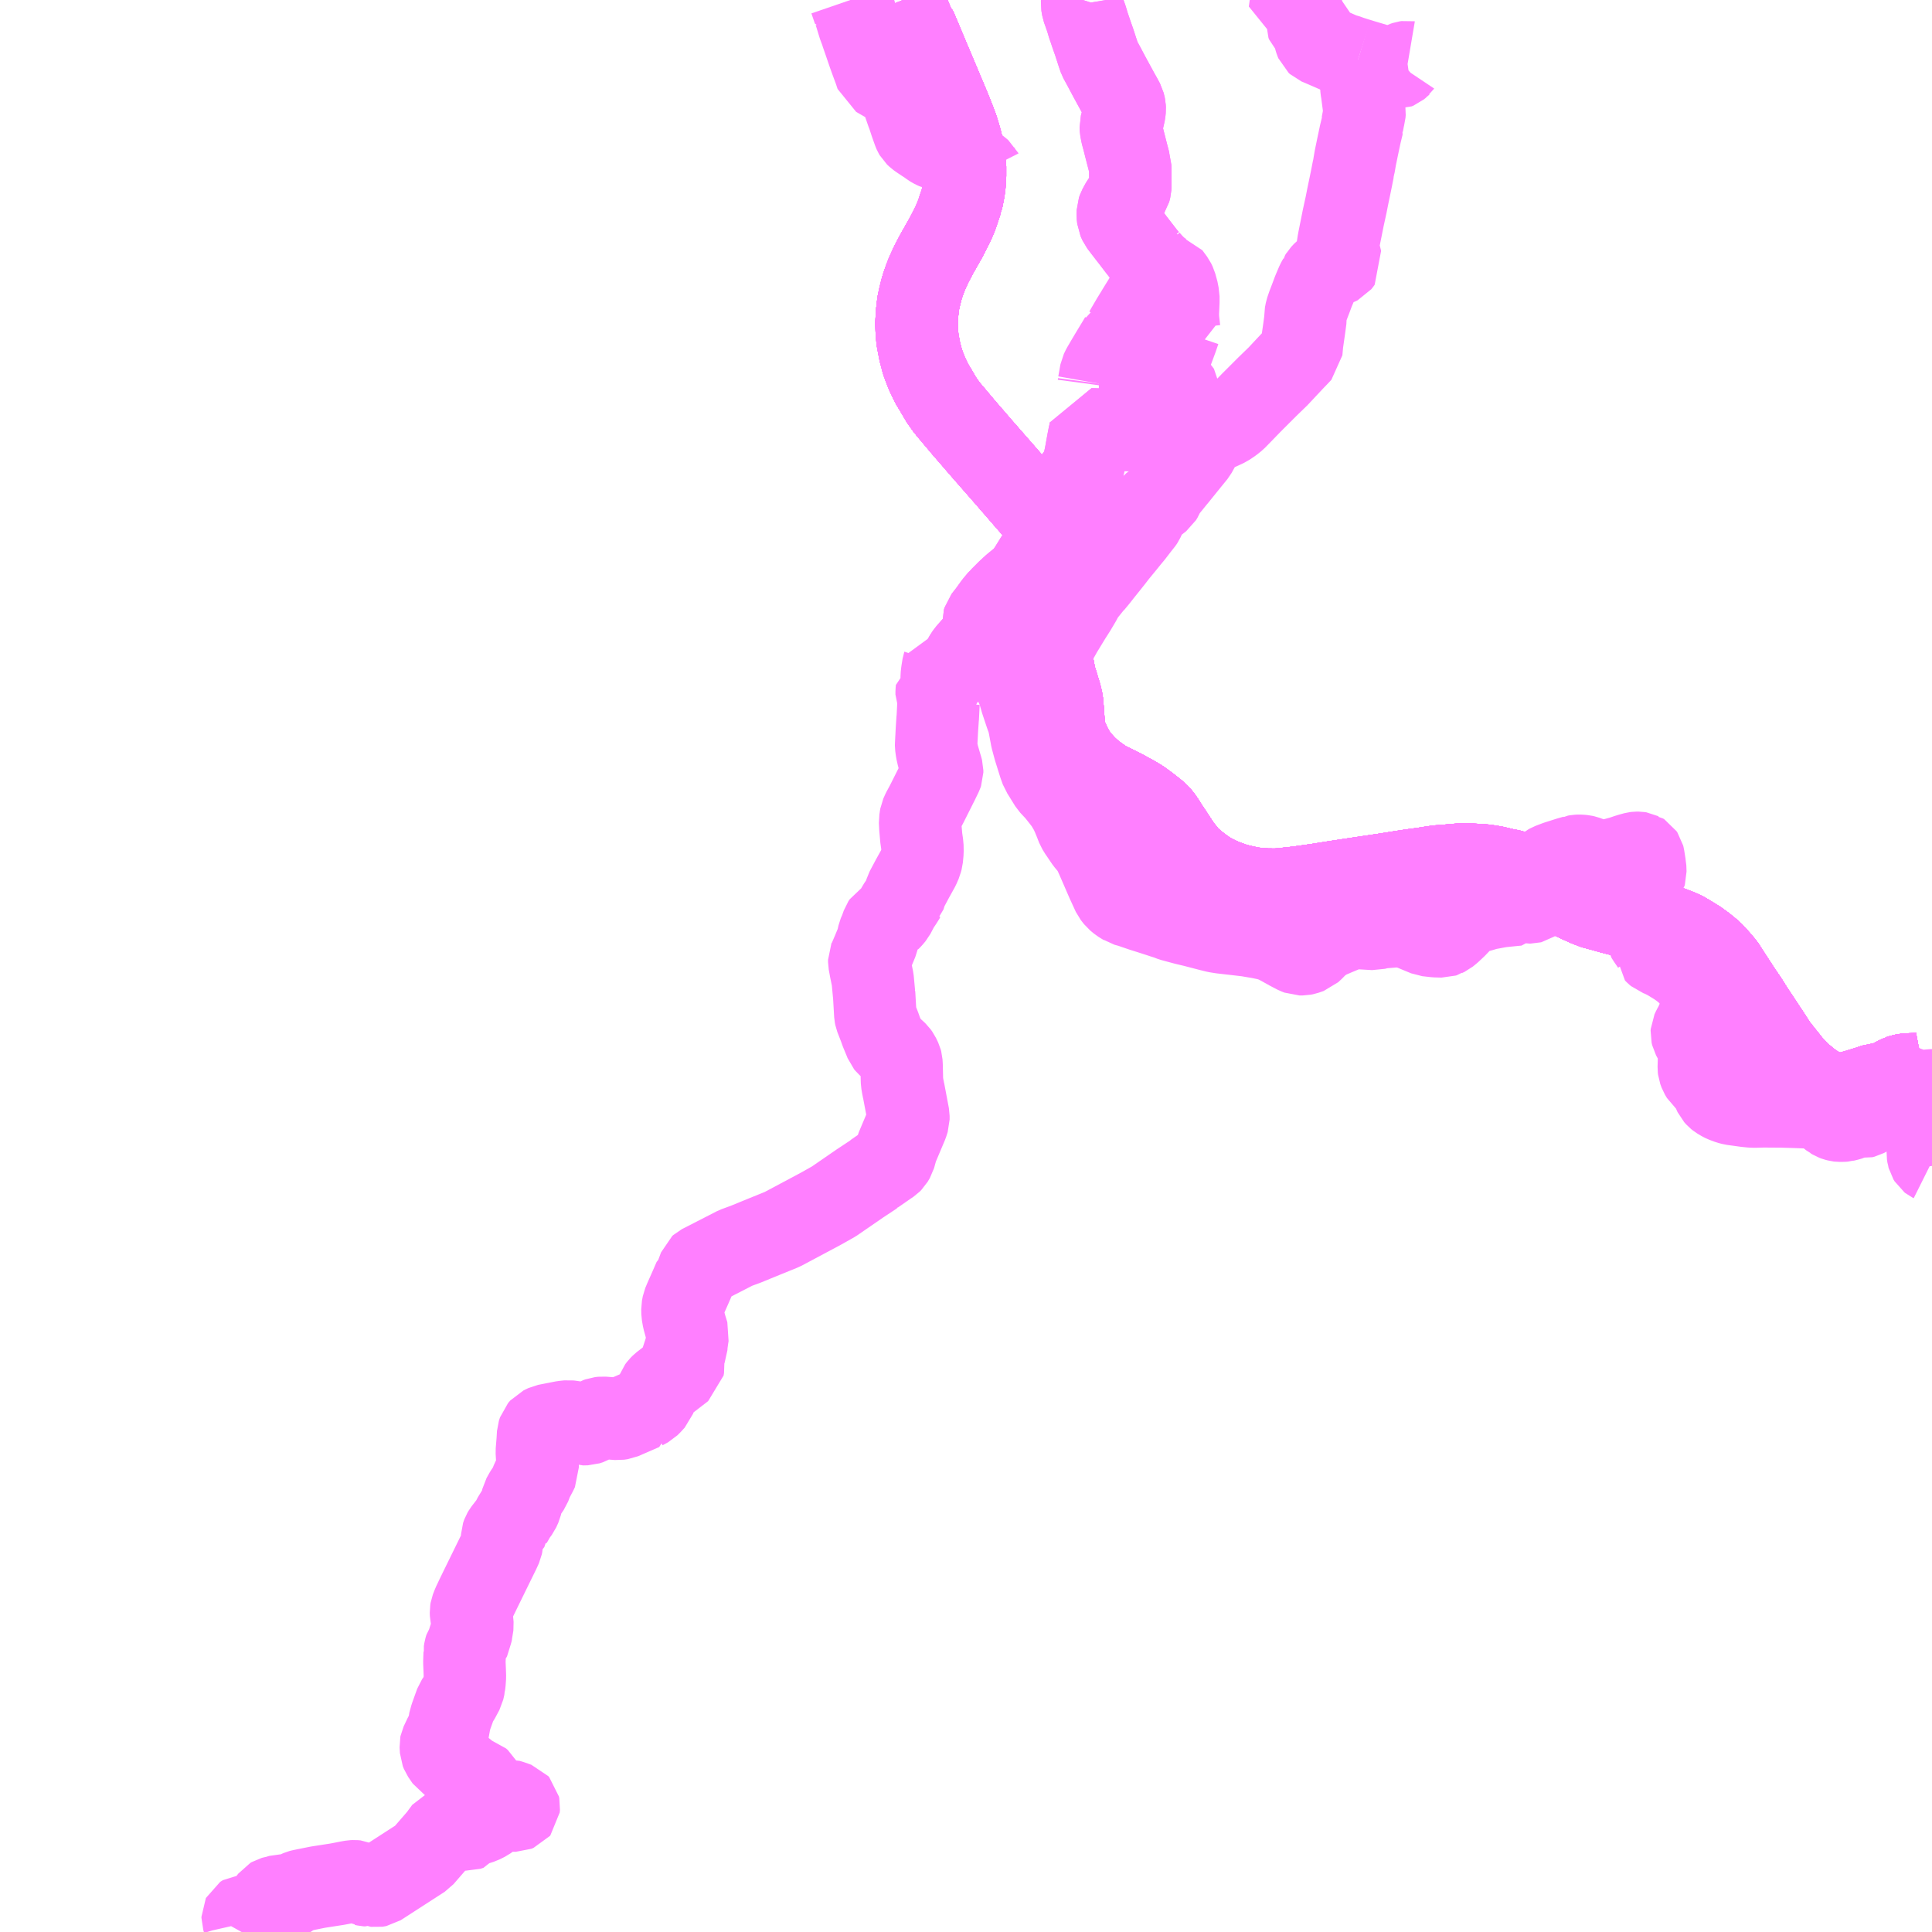 <?xml version="1.0" encoding="UTF-8"?>
<svg  xmlns="http://www.w3.org/2000/svg" xmlns:xlink="http://www.w3.org/1999/xlink" xmlns:go="http://purl.org/svgmap/profile" property="N07_001,N07_002,N07_003,N07_004,N07_005,N07_006,N07_007" viewBox="13974.609 -3867.188 17.578 17.578" go:dataArea="13974.609375 -3867.1875 17.578125 17.578125" >
<globalCoordinateSystem srsName="http://purl.org/crs/84" transform="matrix(100.0,0.0,0.0,-100.0,0.0,0.0)" />
<defs>
 <g id="p0" >
  <circle cx="0.0" cy="0.0" r="3" stroke="green" stroke-width="0.75" vector-effect="non-scaling-stroke" />
 </g>
</defs>
<g fill="none" fill-rule="evenodd" stroke="#FF00FF" stroke-width="0.75" opacity="0.5" vector-effect="non-scaling-stroke" stroke-linejoin="bevel" >
<path content="1,JRバス東北（株）,ドリーム鳥海号,1.0,1.0,1.0," xlink:title="1" d="M13992.188,-3857.468L13992.149,-3857.443L13992.123,-3857.429L13992.11,-3857.425L13992.078,-3857.419L13992.047,-3857.415L13991.968,-3857.412L13991.938,-3857.409L13991.917,-3857.404L13991.914,-3857.403L13991.904,-3857.401L13991.901,-3857.4L13991.895,-3857.396L13991.875,-3857.388L13991.834,-3857.366L13991.834,-3857.365L13991.799,-3857.347L13991.778,-3857.337L13991.765,-3857.329L13991.755,-3857.324L13991.749,-3857.322L13991.732,-3857.321L13991.698,-3857.321L13991.671,-3857.319L13991.612,-3857.299L13991.506,-3857.266L13991.495,-3857.263L13991.39,-3857.233L13991.355,-3857.228L13991.315,-3857.226L13991.255,-3857.24L13991.205,-3857.261L13991.2,-3857.263L13991.161,-3857.287L13991.106,-3857.319L13991.084,-3857.336L13991.069,-3857.347L13991.025,-3857.383L13990.977,-3857.423L13990.934,-3857.47L13990.902,-3857.504L13990.872,-3857.543L13990.821,-3857.606L13990.767,-3857.675L13990.712,-3857.761L13990.622,-3857.897L13990.553,-3858.001L13990.5,-3858.086L13990.453,-3858.154L13990.399,-3858.237L13990.337,-3858.332L13990.295,-3858.398L13990.244,-3858.458L13990.185,-3858.523L13990.113,-3858.582L13990.054,-3858.625L13989.979,-3858.671L13989.93,-3858.7L13989.887,-3858.72L13989.799,-3858.754L13989.705,-3858.778L13989.656,-3858.793L13989.614,-3858.807L13989.502,-3858.832L13989.473,-3858.838L13989.385,-3858.856L13989.328,-3858.87L13989.274,-3858.884L13989.185,-3858.909L13989.117,-3858.927L13989.061,-3858.948L13988.978,-3858.985L13988.918,-3859.013L13988.82,-3859.062L13988.745,-3859.099L13988.667,-3859.139L13988.586,-3859.18L13988.573,-3859.185L13988.52,-3859.207L13988.451,-3859.232L13988.362,-3859.265L13988.302,-3859.276L13988.206,-3859.299L13988.124,-3859.312L13988.072,-3859.316L13987.969,-3859.322L13987.921,-3859.323L13987.865,-3859.319L13987.753,-3859.309L13987.696,-3859.305L13987.644,-3859.298L13987.556,-3859.284L13987.452,-3859.27L13987.354,-3859.255L13987.224,-3859.234L13987.09,-3859.214L13986.949,-3859.193L13986.764,-3859.165L13986.614,-3859.141L13986.595,-3859.138L13986.418,-3859.113L13986.344,-3859.105L13986.273,-3859.097L13986.26,-3859.096L13986.216,-3859.093L13986.133,-3859.094L13986.104,-3859.096L13986.074,-3859.099L13986.058,-3859.1L13986.023,-3859.103L13985.983,-3859.109L13985.961,-3859.114L13985.903,-3859.127L13985.84,-3859.143L13985.747,-3859.177L13985.698,-3859.198L13985.644,-3859.225L13985.603,-3859.246L13985.581,-3859.263L13985.523,-3859.304L13985.519,-3859.308L13985.488,-3859.332L13985.447,-3859.367L13985.416,-3859.395L13985.384,-3859.437L13985.357,-3859.469L13985.32,-3859.524L13985.296,-3859.56L13985.273,-3859.596L13985.25,-3859.63L13985.226,-3859.666L13985.198,-3859.711L13985.169,-3859.752L13985.144,-3859.78L13985.11,-3859.809L13985.049,-3859.857L13984.983,-3859.905L13984.928,-3859.938L13984.829,-3859.992L13984.762,-3860.026L13984.669,-3860.071L13984.626,-3860.1L13984.575,-3860.136L13984.53,-3860.172L13984.485,-3860.214L13984.427,-3860.277L13984.381,-3860.341L13984.348,-3860.403L13984.319,-3860.466L13984.299,-3860.521L13984.289,-3860.574L13984.284,-3860.637L13984.278,-3860.719L13984.278,-3860.719L13984.278,-3860.719L13984.278,-3860.719L13984.278,-3860.719L13984.272,-3860.799L13984.259,-3860.857L13984.228,-3860.959L13984.203,-3861.039L13984.202,-3861.046L13984.194,-3861.095L13984.18,-3861.151L13984.175,-3861.189L13984.175,-3861.191L13984.178,-3861.259L13984.185,-3861.323L13984.186,-3861.326L13984.199,-3861.398L13984.203,-3861.421L13984.211,-3861.444L13984.231,-3861.499L13984.261,-3861.561L13984.29,-3861.626L13984.29,-3861.627L13984.321,-3861.692L13984.352,-3861.769L13984.363,-3861.811L13984.367,-3861.823L13984.374,-3861.878L13984.375,-3861.882L13984.377,-3861.958L13984.373,-3862.021L13984.371,-3862.033L13984.371,-3862.034L13984.366,-3862.064L13984.36,-3862.089L13984.335,-3862.154L13984.306,-3862.209L13984.28,-3862.25L13984.25,-3862.29L13984.208,-3862.343L13984.195,-3862.358L13984.154,-3862.404L13984.111,-3862.455L13984.034,-3862.543L13983.947,-3862.642L13983.872,-3862.729L13983.752,-3862.867L13983.542,-3863.107L13983.522,-3863.13L13983.471,-3863.189L13983.47,-3863.191L13983.446,-3863.218L13983.363,-3863.314L13983.356,-3863.323L13983.232,-3863.47L13983.229,-3863.473L13983.214,-3863.494L13983.211,-3863.498L13983.175,-3863.549L13983.121,-3863.641L13983.086,-3863.699L13983.042,-3863.791L13983.004,-3863.89L13982.978,-3863.988L13982.961,-3864.077L13982.956,-3864.106L13982.955,-3864.122L13982.95,-3864.179L13982.948,-3864.246L13982.952,-3864.329L13982.959,-3864.393L13982.967,-3864.448L13982.971,-3864.462L13982.975,-3864.482L13982.983,-3864.515L13982.994,-3864.558L13983.004,-3864.592L13983.021,-3864.64L13983.041,-3864.693L13983.08,-3864.779L13983.117,-3864.85L13983.129,-3864.873L13983.18,-3864.963L13983.212,-3865.019L13983.242,-3865.077L13983.278,-3865.148L13983.307,-3865.214L13983.32,-3865.251L13983.323,-3865.26L13983.351,-3865.344L13983.357,-3865.363L13983.359,-3865.367L13983.368,-3865.411L13983.376,-3865.452L13983.383,-3865.5L13983.384,-3865.515L13983.386,-3865.538L13983.389,-3865.587L13983.389,-3865.672L13983.382,-3865.743L13983.381,-3865.753L13983.374,-3865.799L13983.368,-3865.83L13983.364,-3865.853L13983.352,-3865.905L13983.336,-3865.96L13983.332,-3865.973L13983.319,-3866.016L13983.294,-3866.083L13983.266,-3866.154L13983.237,-3866.225L13983.209,-3866.292L13983.191,-3866.334L13983.184,-3866.351L13983.118,-3866.508L13983.089,-3866.577L13983.062,-3866.64L13982.986,-3866.822L13982.936,-3866.94L13982.92,-3866.956L13982.896,-3867.016L13982.827,-3867.188"/>
<path content="1,国際興業（株）,夕陽号,2.0,2.0,2.0," xlink:title="1" d="M13992.188,-3857.468L13992.149,-3857.443L13992.123,-3857.429L13992.11,-3857.425L13992.078,-3857.419L13992.047,-3857.415L13991.968,-3857.412L13991.938,-3857.409L13991.917,-3857.404L13991.914,-3857.403L13991.904,-3857.401L13991.901,-3857.4L13991.895,-3857.396L13991.875,-3857.388L13991.834,-3857.366L13991.834,-3857.365L13991.799,-3857.347L13991.778,-3857.337L13991.765,-3857.329L13991.755,-3857.324L13991.749,-3857.322L13991.732,-3857.321L13991.698,-3857.321L13991.671,-3857.319L13991.612,-3857.299L13991.506,-3857.266L13991.495,-3857.263L13991.39,-3857.233L13991.355,-3857.228L13991.315,-3857.226L13991.255,-3857.24L13991.205,-3857.261L13991.2,-3857.263L13991.161,-3857.287L13991.106,-3857.319L13991.084,-3857.336L13991.069,-3857.347L13991.025,-3857.383L13990.977,-3857.423L13990.934,-3857.47L13990.902,-3857.504L13990.872,-3857.543L13990.821,-3857.606L13990.767,-3857.675L13990.712,-3857.761L13990.622,-3857.897L13990.553,-3858.001L13990.5,-3858.086L13990.453,-3858.154L13990.399,-3858.237L13990.337,-3858.332L13990.295,-3858.398L13990.244,-3858.458L13990.185,-3858.523L13990.113,-3858.582L13990.054,-3858.625L13989.979,-3858.671L13989.93,-3858.7L13989.887,-3858.72L13989.799,-3858.754L13989.705,-3858.778L13989.656,-3858.793L13989.614,-3858.807L13989.502,-3858.832L13989.473,-3858.838L13989.385,-3858.856L13989.328,-3858.87L13989.274,-3858.884L13989.185,-3858.909L13989.117,-3858.927L13989.061,-3858.948L13988.978,-3858.985L13988.918,-3859.013L13988.82,-3859.062L13988.745,-3859.099L13988.667,-3859.139L13988.586,-3859.18L13988.573,-3859.185L13988.52,-3859.207L13988.451,-3859.232L13988.362,-3859.265L13988.302,-3859.276L13988.206,-3859.299L13988.124,-3859.312L13988.072,-3859.316L13987.969,-3859.322L13987.921,-3859.323L13987.865,-3859.319L13987.753,-3859.309L13987.696,-3859.305L13987.644,-3859.298L13987.556,-3859.284L13987.452,-3859.27L13987.354,-3859.255L13987.224,-3859.234L13987.09,-3859.214L13986.949,-3859.193L13986.764,-3859.165L13986.614,-3859.141L13986.595,-3859.138L13986.418,-3859.113L13986.344,-3859.105L13986.273,-3859.097L13986.26,-3859.096L13986.216,-3859.093L13986.133,-3859.094L13986.104,-3859.096L13986.074,-3859.099L13986.058,-3859.1L13986.023,-3859.103L13985.983,-3859.109L13985.961,-3859.114L13985.903,-3859.127L13985.84,-3859.143L13985.747,-3859.177L13985.698,-3859.198L13985.644,-3859.225L13985.603,-3859.246L13985.581,-3859.263L13985.523,-3859.304L13985.519,-3859.308L13985.488,-3859.332L13985.447,-3859.367L13985.416,-3859.395L13985.384,-3859.437L13985.357,-3859.469L13985.32,-3859.524L13985.296,-3859.56L13985.273,-3859.596L13985.25,-3859.63L13985.226,-3859.666L13985.198,-3859.711L13985.169,-3859.752L13985.144,-3859.78L13985.11,-3859.809L13985.049,-3859.857L13984.983,-3859.905L13984.928,-3859.938L13984.829,-3859.992L13984.762,-3860.026L13984.669,-3860.071L13984.626,-3860.1L13984.575,-3860.136L13984.53,-3860.172L13984.485,-3860.214L13984.427,-3860.277L13984.381,-3860.341L13984.348,-3860.403L13984.319,-3860.466L13984.299,-3860.521L13984.289,-3860.574L13984.284,-3860.637L13984.278,-3860.719L13984.278,-3860.719L13984.278,-3860.719L13984.278,-3860.719L13984.278,-3860.719L13984.272,-3860.799L13984.259,-3860.857L13984.228,-3860.959L13984.203,-3861.039L13984.202,-3861.046L13984.194,-3861.095L13984.18,-3861.151L13984.175,-3861.189L13984.175,-3861.191L13984.178,-3861.259L13984.185,-3861.323L13984.186,-3861.326L13984.199,-3861.398L13984.203,-3861.421L13984.211,-3861.444L13984.231,-3861.499L13984.261,-3861.561L13984.29,-3861.626L13984.29,-3861.627L13984.321,-3861.692L13984.352,-3861.769L13984.363,-3861.811L13984.367,-3861.823L13984.374,-3861.878L13984.375,-3861.882L13984.377,-3861.958L13984.373,-3862.021L13984.371,-3862.033L13984.371,-3862.034L13984.366,-3862.064L13984.36,-3862.089L13984.335,-3862.154L13984.306,-3862.209L13984.28,-3862.25L13984.25,-3862.29L13984.208,-3862.343L13984.195,-3862.358L13984.154,-3862.404L13984.111,-3862.455L13984.034,-3862.543L13983.947,-3862.642L13983.872,-3862.729L13983.752,-3862.867L13983.542,-3863.107L13983.522,-3863.13L13983.471,-3863.189L13983.47,-3863.191L13983.446,-3863.218L13983.363,-3863.314L13983.356,-3863.323L13983.232,-3863.47L13983.229,-3863.473L13983.214,-3863.494L13983.211,-3863.498L13983.175,-3863.549L13983.121,-3863.641L13983.086,-3863.699L13983.042,-3863.791L13983.004,-3863.89L13982.978,-3863.988L13982.961,-3864.077L13982.956,-3864.106L13982.955,-3864.122L13982.95,-3864.179L13982.948,-3864.246L13982.952,-3864.329L13982.959,-3864.393L13982.967,-3864.448L13982.971,-3864.462L13982.975,-3864.482L13982.983,-3864.515L13982.994,-3864.558L13983.004,-3864.592L13983.021,-3864.64L13983.041,-3864.693L13983.08,-3864.779L13983.117,-3864.85L13983.129,-3864.873L13983.18,-3864.963L13983.212,-3865.019L13983.242,-3865.077L13983.278,-3865.148L13983.307,-3865.214L13983.32,-3865.251L13983.323,-3865.26L13983.351,-3865.344L13983.357,-3865.363L13983.359,-3865.367L13983.368,-3865.411L13983.376,-3865.452L13983.383,-3865.5L13983.384,-3865.515L13983.386,-3865.538L13983.389,-3865.587L13983.389,-3865.672L13983.382,-3865.743L13983.381,-3865.753L13983.374,-3865.799L13983.368,-3865.83L13983.364,-3865.853L13983.352,-3865.905L13983.336,-3865.96L13983.332,-3865.973L13983.319,-3866.016L13983.294,-3866.083L13983.266,-3866.154L13983.237,-3866.225L13983.209,-3866.292L13983.191,-3866.334L13983.184,-3866.351L13983.118,-3866.508L13983.089,-3866.577L13983.062,-3866.64L13982.986,-3866.822L13982.936,-3866.94L13982.92,-3866.956L13982.896,-3867.016L13982.826,-3867.188"/>
<path content="1,宮城交通（株）,SSライナー・夕陽,4.0,4.0,4.0," xlink:title="1" d="M13992.188,-3857.468L13992.149,-3857.443L13992.123,-3857.429L13992.11,-3857.425L13992.078,-3857.419L13992.047,-3857.415L13991.968,-3857.412L13991.938,-3857.409L13991.917,-3857.404L13991.914,-3857.403L13991.904,-3857.401L13991.901,-3857.4L13991.895,-3857.396L13991.875,-3857.388L13991.834,-3857.366L13991.834,-3857.365L13991.799,-3857.347L13991.778,-3857.337L13991.765,-3857.329L13991.755,-3857.324L13991.749,-3857.322L13991.732,-3857.321L13991.698,-3857.321L13991.671,-3857.319L13991.612,-3857.299L13991.506,-3857.266L13991.495,-3857.263L13991.39,-3857.233L13991.355,-3857.228L13991.315,-3857.226L13991.255,-3857.24L13991.205,-3857.261L13991.2,-3857.263L13991.161,-3857.287L13991.106,-3857.319L13991.084,-3857.336L13991.069,-3857.347L13991.025,-3857.383L13990.977,-3857.423L13990.934,-3857.47L13990.902,-3857.504L13990.872,-3857.543L13990.821,-3857.606L13990.767,-3857.675L13990.712,-3857.761L13990.622,-3857.897L13990.553,-3858.001L13990.5,-3858.086L13990.453,-3858.154L13990.399,-3858.237L13990.337,-3858.332L13990.295,-3858.398L13990.244,-3858.458L13990.185,-3858.523L13990.113,-3858.582L13990.054,-3858.625L13989.979,-3858.671L13989.93,-3858.7L13989.887,-3858.72L13989.799,-3858.754L13989.705,-3858.778L13989.656,-3858.793L13989.614,-3858.807L13989.502,-3858.832L13989.473,-3858.838L13989.385,-3858.856L13989.328,-3858.87L13989.274,-3858.884L13989.185,-3858.909L13989.117,-3858.927L13989.061,-3858.948L13988.978,-3858.985L13988.918,-3859.013L13988.82,-3859.062L13988.745,-3859.099L13988.667,-3859.139L13988.586,-3859.18L13988.573,-3859.185L13988.52,-3859.207L13988.451,-3859.232L13988.362,-3859.265L13988.302,-3859.276L13988.206,-3859.299L13988.124,-3859.312L13988.072,-3859.316L13987.969,-3859.322L13987.921,-3859.323L13987.865,-3859.319L13987.753,-3859.309L13987.696,-3859.305L13987.644,-3859.298L13987.556,-3859.284L13987.452,-3859.27L13987.354,-3859.255L13987.224,-3859.234L13987.09,-3859.214L13986.949,-3859.193L13986.764,-3859.165L13986.614,-3859.141L13986.595,-3859.138L13986.418,-3859.113L13986.344,-3859.105L13986.273,-3859.097L13986.26,-3859.096L13986.216,-3859.093L13986.133,-3859.094L13986.104,-3859.096L13986.074,-3859.099L13986.058,-3859.1L13986.023,-3859.103L13985.983,-3859.109L13985.961,-3859.114L13985.903,-3859.127L13985.84,-3859.143L13985.747,-3859.177L13985.698,-3859.198L13985.644,-3859.225L13985.603,-3859.246L13985.581,-3859.263L13985.523,-3859.304L13985.519,-3859.308L13985.488,-3859.332L13985.447,-3859.367L13985.416,-3859.395L13985.384,-3859.437L13985.357,-3859.469L13985.32,-3859.524L13985.296,-3859.56L13985.273,-3859.596L13985.25,-3859.63L13985.226,-3859.666L13985.198,-3859.711L13985.169,-3859.752L13985.144,-3859.78L13985.11,-3859.809L13985.049,-3859.857L13984.983,-3859.905L13984.928,-3859.938L13984.829,-3859.992L13984.762,-3860.026L13984.669,-3860.071L13984.626,-3860.1L13984.575,-3860.136L13984.53,-3860.172L13984.485,-3860.214L13984.427,-3860.277L13984.381,-3860.341L13984.348,-3860.403L13984.319,-3860.466L13984.299,-3860.521L13984.289,-3860.574L13984.284,-3860.637L13984.278,-3860.718L13984.278,-3860.719L13984.278,-3860.719L13984.278,-3860.719L13984.278,-3860.719L13984.278,-3860.719L13984.278,-3860.719L13984.272,-3860.799L13984.259,-3860.857L13984.228,-3860.959L13984.203,-3861.039L13984.202,-3861.046L13984.194,-3861.095L13984.18,-3861.151L13984.175,-3861.189L13984.175,-3861.191L13984.178,-3861.259L13984.185,-3861.323L13984.186,-3861.326L13984.199,-3861.398L13984.203,-3861.421L13984.211,-3861.444L13984.231,-3861.499L13984.261,-3861.561L13984.29,-3861.626L13984.29,-3861.627L13984.321,-3861.692L13984.352,-3861.769L13984.363,-3861.811L13984.367,-3861.823L13984.374,-3861.878L13984.375,-3861.882L13984.377,-3861.958L13984.373,-3862.021L13984.371,-3862.033L13984.371,-3862.034L13984.366,-3862.064L13984.36,-3862.089L13984.335,-3862.154L13984.306,-3862.209L13984.28,-3862.25L13984.25,-3862.29L13984.208,-3862.343L13984.195,-3862.358L13984.154,-3862.404L13984.111,-3862.455L13984.034,-3862.543L13983.947,-3862.642L13983.872,-3862.729L13983.752,-3862.867L13983.542,-3863.107L13983.522,-3863.13L13983.471,-3863.189L13983.47,-3863.191L13983.446,-3863.218L13983.363,-3863.314L13983.356,-3863.323L13983.232,-3863.47L13983.229,-3863.473L13983.214,-3863.494L13983.211,-3863.498L13983.175,-3863.549L13983.121,-3863.641L13983.086,-3863.699L13983.042,-3863.791L13983.004,-3863.89L13982.978,-3863.988L13982.961,-3864.077L13982.956,-3864.106L13982.955,-3864.122L13982.95,-3864.179L13982.948,-3864.246L13982.952,-3864.329L13982.959,-3864.393L13982.967,-3864.448L13982.971,-3864.462L13982.975,-3864.482L13982.983,-3864.515L13982.994,-3864.558L13983.004,-3864.592L13983.021,-3864.64L13983.041,-3864.693L13983.08,-3864.779L13983.117,-3864.85L13983.129,-3864.873L13983.18,-3864.963L13983.212,-3865.019L13983.242,-3865.077L13983.278,-3865.148L13983.307,-3865.214L13983.32,-3865.251L13983.323,-3865.26L13983.351,-3865.344L13983.357,-3865.363L13983.359,-3865.367L13983.368,-3865.411L13983.376,-3865.452L13983.383,-3865.5L13983.384,-3865.515L13983.386,-3865.538L13983.389,-3865.587L13983.389,-3865.672L13983.382,-3865.743L13983.381,-3865.753L13983.374,-3865.799L13983.368,-3865.83L13983.364,-3865.853L13983.352,-3865.905L13983.336,-3865.96L13983.332,-3865.973L13983.319,-3866.016L13983.294,-3866.083L13983.266,-3866.154L13983.237,-3866.225L13983.209,-3866.292L13983.191,-3866.334L13983.184,-3866.351L13983.118,-3866.508L13983.089,-3866.577L13983.062,-3866.64L13982.986,-3866.822L13982.936,-3866.94L13982.92,-3866.956L13982.896,-3867.016L13982.827,-3867.188"/>
<path content="1,宮城交通（株）,仙台～本荘線,1.0,1.0,1.0," xlink:title="1" d="M13992.188,-3857.468L13992.149,-3857.443L13992.123,-3857.429L13992.11,-3857.425L13992.078,-3857.419L13992.047,-3857.415L13991.968,-3857.412L13991.938,-3857.409L13991.917,-3857.404L13991.914,-3857.403L13991.904,-3857.401L13991.901,-3857.4L13991.895,-3857.396L13991.875,-3857.388L13991.834,-3857.366L13991.834,-3857.365L13991.799,-3857.347L13991.778,-3857.337L13991.765,-3857.329L13991.755,-3857.324L13991.749,-3857.322L13991.732,-3857.321L13991.698,-3857.321L13991.671,-3857.319L13991.612,-3857.299L13991.506,-3857.266L13991.495,-3857.263L13991.39,-3857.233L13991.355,-3857.228L13991.315,-3857.226L13991.255,-3857.24L13991.205,-3857.261L13991.2,-3857.263L13991.161,-3857.287L13991.106,-3857.319L13991.084,-3857.336L13991.069,-3857.347L13991.025,-3857.383L13990.977,-3857.423L13990.934,-3857.47L13990.902,-3857.504L13990.872,-3857.543L13990.821,-3857.606L13990.767,-3857.675L13990.712,-3857.761L13990.622,-3857.897L13990.553,-3858.001L13990.5,-3858.086L13990.453,-3858.154L13990.399,-3858.237L13990.337,-3858.332L13990.295,-3858.398L13990.244,-3858.458L13990.185,-3858.523L13990.113,-3858.582L13990.054,-3858.625L13989.979,-3858.671L13989.93,-3858.7L13989.887,-3858.72L13989.799,-3858.754L13989.705,-3858.778L13989.656,-3858.793L13989.614,-3858.807L13989.502,-3858.832L13989.473,-3858.838L13989.385,-3858.856L13989.328,-3858.87L13989.274,-3858.884L13989.185,-3858.909L13989.117,-3858.927L13989.061,-3858.948L13988.978,-3858.985L13988.918,-3859.013L13988.82,-3859.062L13988.745,-3859.099L13988.667,-3859.139L13988.586,-3859.18L13988.573,-3859.185L13988.52,-3859.207L13988.451,-3859.232L13988.362,-3859.265L13988.302,-3859.276L13988.206,-3859.299L13988.124,-3859.312L13988.072,-3859.316L13987.969,-3859.322L13987.921,-3859.323L13987.865,-3859.319L13987.753,-3859.309L13987.696,-3859.305L13987.644,-3859.298L13987.556,-3859.284L13987.452,-3859.27L13987.354,-3859.255L13987.224,-3859.234L13987.09,-3859.214L13986.949,-3859.193L13986.764,-3859.165L13986.614,-3859.141L13986.595,-3859.138L13986.418,-3859.113L13986.344,-3859.105L13986.273,-3859.097L13986.26,-3859.096L13986.216,-3859.093L13986.133,-3859.094L13986.104,-3859.096L13986.074,-3859.099L13986.058,-3859.1L13986.023,-3859.103L13985.983,-3859.109L13985.961,-3859.114L13985.903,-3859.127L13985.84,-3859.143L13985.747,-3859.177L13985.698,-3859.198L13985.644,-3859.225L13985.603,-3859.246L13985.581,-3859.263L13985.523,-3859.304L13985.519,-3859.308L13985.488,-3859.332L13985.447,-3859.367L13985.416,-3859.395L13985.384,-3859.437L13985.357,-3859.469L13985.32,-3859.524L13985.296,-3859.56L13985.273,-3859.596L13985.25,-3859.63L13985.226,-3859.666L13985.198,-3859.711L13985.169,-3859.752L13985.144,-3859.78L13985.11,-3859.809L13985.049,-3859.857L13984.983,-3859.905L13984.928,-3859.938L13984.829,-3859.992L13984.762,-3860.026L13984.669,-3860.071L13984.626,-3860.1L13984.575,-3860.136L13984.53,-3860.172L13984.485,-3860.214L13984.427,-3860.277L13984.381,-3860.341L13984.348,-3860.403L13984.319,-3860.466L13984.299,-3860.521L13984.289,-3860.574L13984.284,-3860.637L13984.278,-3860.719L13984.278,-3860.719L13984.278,-3860.719L13984.278,-3860.719L13984.278,-3860.719L13984.272,-3860.799L13984.259,-3860.857L13984.228,-3860.959L13984.203,-3861.039L13984.202,-3861.046L13984.194,-3861.095L13984.18,-3861.151L13984.175,-3861.189L13984.175,-3861.191L13984.178,-3861.259L13984.185,-3861.323L13984.186,-3861.326L13984.199,-3861.398L13984.203,-3861.421L13984.211,-3861.444L13984.231,-3861.499L13984.261,-3861.561L13984.29,-3861.626L13984.29,-3861.627L13984.321,-3861.692L13984.352,-3861.769L13984.363,-3861.811L13984.367,-3861.823L13984.374,-3861.878L13984.375,-3861.882L13984.377,-3861.958L13984.373,-3862.021L13984.371,-3862.033L13984.371,-3862.034L13984.366,-3862.064L13984.36,-3862.089L13984.335,-3862.154L13984.306,-3862.209L13984.28,-3862.25L13984.25,-3862.29L13984.208,-3862.343L13984.195,-3862.358L13984.154,-3862.404L13984.111,-3862.455L13984.034,-3862.543L13983.947,-3862.642L13983.872,-3862.729L13983.752,-3862.867L13983.542,-3863.107L13983.522,-3863.13L13983.471,-3863.189L13983.47,-3863.191L13983.446,-3863.218L13983.363,-3863.314L13983.356,-3863.323L13983.232,-3863.47L13983.229,-3863.473L13983.214,-3863.494L13983.211,-3863.498L13983.175,-3863.549L13983.121,-3863.641L13983.086,-3863.699L13983.042,-3863.791L13983.004,-3863.89L13982.978,-3863.988L13982.961,-3864.077L13982.956,-3864.106L13982.955,-3864.122L13982.95,-3864.179L13982.948,-3864.246L13982.952,-3864.329L13982.959,-3864.393L13982.967,-3864.448L13982.971,-3864.462L13982.975,-3864.482L13982.983,-3864.515L13982.994,-3864.558L13983.004,-3864.592L13983.021,-3864.64L13983.041,-3864.693L13983.08,-3864.779L13983.117,-3864.85L13983.129,-3864.873L13983.18,-3864.963L13983.212,-3865.019L13983.242,-3865.077L13983.278,-3865.148L13983.307,-3865.214L13983.32,-3865.251L13983.323,-3865.26L13983.351,-3865.344L13983.357,-3865.363L13983.359,-3865.367L13983.368,-3865.411L13983.376,-3865.452L13983.383,-3865.5L13983.384,-3865.515L13983.386,-3865.538L13983.389,-3865.587L13983.389,-3865.672L13983.382,-3865.743L13983.381,-3865.753L13983.374,-3865.799L13983.368,-3865.83L13983.364,-3865.853L13983.352,-3865.905L13983.336,-3865.96L13983.332,-3865.973L13983.319,-3866.016L13983.294,-3866.083L13983.266,-3866.154L13983.237,-3866.225L13983.209,-3866.292L13983.191,-3866.334L13983.184,-3866.351L13983.118,-3866.508L13983.089,-3866.577L13983.062,-3866.64L13982.986,-3866.822L13982.936,-3866.94L13982.92,-3866.956L13982.896,-3867.016L13982.827,-3867.188"/>
<path content="1,山交バス（株）,仙台-本荘,2.0,2.0,2.0," xlink:title="1" d="M13992.188,-3857.468L13992.149,-3857.443L13992.123,-3857.429L13992.11,-3857.425L13992.078,-3857.419L13992.047,-3857.415L13991.968,-3857.412L13991.938,-3857.409L13991.917,-3857.404L13991.914,-3857.403L13991.904,-3857.401L13991.901,-3857.4L13991.895,-3857.396L13991.875,-3857.388L13991.834,-3857.366L13991.834,-3857.365L13991.799,-3857.347L13991.778,-3857.337L13991.765,-3857.329L13991.755,-3857.324L13991.749,-3857.322L13991.732,-3857.321L13991.698,-3857.321L13991.671,-3857.319L13991.612,-3857.299L13991.506,-3857.266L13991.495,-3857.263L13991.39,-3857.233L13991.355,-3857.228L13991.315,-3857.226L13991.255,-3857.24L13991.205,-3857.261L13991.2,-3857.263L13991.161,-3857.287L13991.106,-3857.319L13991.084,-3857.336L13991.069,-3857.347L13991.025,-3857.383L13990.977,-3857.423L13990.934,-3857.47L13990.902,-3857.504L13990.872,-3857.543L13990.821,-3857.606L13990.767,-3857.675L13990.712,-3857.761L13990.622,-3857.897L13990.553,-3858.001L13990.5,-3858.086L13990.453,-3858.154L13990.399,-3858.237L13990.337,-3858.332L13990.295,-3858.398L13990.244,-3858.458L13990.185,-3858.523L13990.113,-3858.582L13990.054,-3858.625L13989.979,-3858.671L13989.93,-3858.7L13989.887,-3858.72L13989.799,-3858.754L13989.705,-3858.778L13989.656,-3858.793L13989.614,-3858.807L13989.502,-3858.832L13989.473,-3858.838L13989.385,-3858.856L13989.328,-3858.87L13989.274,-3858.884L13989.185,-3858.909L13989.117,-3858.927L13989.061,-3858.948L13988.978,-3858.985L13988.918,-3859.013L13988.82,-3859.062L13988.745,-3859.099L13988.667,-3859.139L13988.586,-3859.18L13988.573,-3859.185L13988.52,-3859.207L13988.451,-3859.232L13988.362,-3859.265L13988.302,-3859.276L13988.206,-3859.299L13988.124,-3859.312L13988.072,-3859.316L13987.969,-3859.322L13987.921,-3859.323L13987.865,-3859.319L13987.753,-3859.309L13987.696,-3859.305L13987.644,-3859.298L13987.556,-3859.284L13987.452,-3859.27L13987.354,-3859.255L13987.224,-3859.234L13987.09,-3859.214L13986.949,-3859.193L13986.764,-3859.165L13986.614,-3859.141L13986.595,-3859.138L13986.418,-3859.113L13986.344,-3859.105L13986.273,-3859.097L13986.26,-3859.096L13986.216,-3859.093L13986.133,-3859.094L13986.104,-3859.096L13986.074,-3859.099L13986.058,-3859.1L13986.023,-3859.103L13985.983,-3859.109L13985.961,-3859.114L13985.903,-3859.127L13985.84,-3859.143L13985.747,-3859.177L13985.698,-3859.198L13985.644,-3859.225L13985.603,-3859.246L13985.581,-3859.263L13985.523,-3859.304L13985.519,-3859.308L13985.488,-3859.332L13985.447,-3859.367L13985.416,-3859.395L13985.384,-3859.437L13985.357,-3859.469L13985.32,-3859.524L13985.296,-3859.56L13985.273,-3859.596L13985.25,-3859.63L13985.226,-3859.666L13985.198,-3859.711L13985.169,-3859.752L13985.144,-3859.78L13985.11,-3859.809L13985.049,-3859.857L13984.983,-3859.905L13984.928,-3859.938L13984.829,-3859.992L13984.762,-3860.026L13984.669,-3860.071L13984.626,-3860.1L13984.575,-3860.136L13984.53,-3860.172L13984.485,-3860.214L13984.427,-3860.277L13984.381,-3860.341L13984.348,-3860.403L13984.319,-3860.466L13984.299,-3860.521L13984.289,-3860.574L13984.284,-3860.637L13984.278,-3860.719L13984.278,-3860.719L13984.278,-3860.719L13984.278,-3860.719L13984.278,-3860.719L13984.272,-3860.799L13984.259,-3860.857L13984.228,-3860.959L13984.203,-3861.039L13984.202,-3861.046L13984.194,-3861.095L13984.18,-3861.151L13984.175,-3861.189L13984.175,-3861.191L13984.178,-3861.259L13984.185,-3861.323L13984.186,-3861.326L13984.199,-3861.398L13984.203,-3861.421L13984.211,-3861.444L13984.231,-3861.499L13984.261,-3861.561L13984.29,-3861.626L13984.29,-3861.627L13984.321,-3861.692L13984.352,-3861.769L13984.363,-3861.811L13984.367,-3861.823L13984.374,-3861.878L13984.375,-3861.882L13984.377,-3861.958L13984.373,-3862.021L13984.371,-3862.033L13984.371,-3862.034L13984.366,-3862.064L13984.36,-3862.089L13984.335,-3862.154L13984.306,-3862.209L13984.28,-3862.25L13984.25,-3862.29L13984.208,-3862.343L13984.195,-3862.358L13984.154,-3862.404L13984.111,-3862.455L13984.034,-3862.543L13983.947,-3862.642L13983.872,-3862.729L13983.752,-3862.867L13983.542,-3863.107L13983.522,-3863.13L13983.471,-3863.189L13983.47,-3863.191L13983.446,-3863.218L13983.363,-3863.314L13983.356,-3863.323L13983.232,-3863.47L13983.229,-3863.473L13983.214,-3863.494L13983.211,-3863.498L13983.175,-3863.549L13983.121,-3863.641L13983.086,-3863.699L13983.042,-3863.791L13983.004,-3863.89L13982.978,-3863.988L13982.961,-3864.077L13982.956,-3864.106L13982.955,-3864.122L13982.95,-3864.179L13982.948,-3864.246L13982.952,-3864.329L13982.959,-3864.393L13982.967,-3864.448L13982.971,-3864.462L13982.975,-3864.482L13982.983,-3864.515L13982.994,-3864.558L13983.004,-3864.592L13983.021,-3864.64L13983.041,-3864.693L13983.08,-3864.779L13983.117,-3864.85L13983.129,-3864.873L13983.18,-3864.963L13983.212,-3865.019L13983.242,-3865.077L13983.278,-3865.148L13983.307,-3865.214L13983.32,-3865.251L13983.323,-3865.26L13983.351,-3865.344L13983.357,-3865.363L13983.359,-3865.367L13983.368,-3865.411L13983.376,-3865.452L13983.383,-3865.5L13983.384,-3865.515L13983.386,-3865.538L13983.389,-3865.587L13983.389,-3865.672L13983.382,-3865.743L13983.381,-3865.753L13983.374,-3865.799L13983.368,-3865.83L13983.364,-3865.853L13983.352,-3865.905L13983.336,-3865.96L13983.332,-3865.973L13983.319,-3866.016L13983.294,-3866.083L13983.266,-3866.154L13983.237,-3866.225L13983.209,-3866.292L13983.191,-3866.334L13983.184,-3866.351L13983.118,-3866.508L13983.089,-3866.577L13983.062,-3866.64L13982.986,-3866.822L13982.936,-3866.94L13982.92,-3866.956L13982.896,-3867.016L13982.827,-3867.188"/>
<path content="1,山交バス（株）,山形-酒田,5.5,5.5,5.5," xlink:title="1" d="M13992.188,-3857.468L13992.149,-3857.443L13992.123,-3857.429L13992.11,-3857.425L13992.078,-3857.419L13992.047,-3857.415L13991.968,-3857.412L13991.938,-3857.409L13991.917,-3857.404L13991.914,-3857.403L13991.904,-3857.401L13991.901,-3857.4L13991.895,-3857.396L13991.875,-3857.388L13991.834,-3857.366L13991.834,-3857.365L13991.799,-3857.347L13991.778,-3857.337L13991.765,-3857.329L13991.755,-3857.324L13991.749,-3857.322L13991.732,-3857.321L13991.698,-3857.321L13991.671,-3857.319L13991.612,-3857.299L13991.506,-3857.266L13991.495,-3857.263L13991.39,-3857.233L13991.355,-3857.228L13991.315,-3857.226L13991.255,-3857.24L13991.205,-3857.261L13991.2,-3857.263L13991.161,-3857.287L13991.106,-3857.319L13991.084,-3857.336L13991.069,-3857.347L13991.025,-3857.383L13990.977,-3857.423L13990.934,-3857.47L13990.902,-3857.504L13990.872,-3857.543L13990.821,-3857.606L13990.767,-3857.675L13990.712,-3857.761L13990.622,-3857.897L13990.553,-3858.001L13990.5,-3858.086L13990.453,-3858.154L13990.399,-3858.237L13990.337,-3858.332L13990.295,-3858.398L13990.244,-3858.458L13990.185,-3858.523L13990.113,-3858.582L13990.054,-3858.625L13989.979,-3858.671L13989.93,-3858.7L13989.887,-3858.72L13989.799,-3858.754L13989.705,-3858.778L13989.656,-3858.793L13989.614,-3858.807L13989.502,-3858.832L13989.473,-3858.838L13989.385,-3858.856L13989.328,-3858.87L13989.274,-3858.884L13989.185,-3858.909L13989.117,-3858.927L13989.061,-3858.948L13988.978,-3858.985L13988.918,-3859.013L13988.82,-3859.062L13988.745,-3859.099L13988.667,-3859.139L13988.586,-3859.18L13988.573,-3859.185L13988.52,-3859.207L13988.451,-3859.232L13988.362,-3859.265L13988.302,-3859.276L13988.206,-3859.299L13988.124,-3859.312L13988.072,-3859.316L13987.969,-3859.322L13987.921,-3859.323L13987.865,-3859.319L13987.753,-3859.309L13987.696,-3859.305L13987.644,-3859.298L13987.556,-3859.284L13987.452,-3859.27L13987.354,-3859.255L13987.224,-3859.234L13987.09,-3859.214L13986.949,-3859.193L13986.764,-3859.165L13986.614,-3859.141L13986.595,-3859.138L13986.418,-3859.113L13986.344,-3859.105L13986.273,-3859.097L13986.26,-3859.096L13986.216,-3859.093L13986.133,-3859.094L13986.104,-3859.096L13986.074,-3859.099L13986.058,-3859.1L13986.023,-3859.103L13985.983,-3859.109L13985.961,-3859.114L13985.903,-3859.127L13985.84,-3859.143L13985.747,-3859.177L13985.698,-3859.198L13985.644,-3859.225L13985.603,-3859.246L13985.581,-3859.263L13985.523,-3859.304L13985.519,-3859.308L13985.488,-3859.332L13985.447,-3859.367L13985.416,-3859.395L13985.384,-3859.437L13985.357,-3859.469L13985.32,-3859.524L13985.296,-3859.56L13985.273,-3859.596L13985.25,-3859.63L13985.226,-3859.666L13985.198,-3859.711L13985.169,-3859.752L13985.144,-3859.78L13985.11,-3859.809L13985.049,-3859.857L13984.983,-3859.905L13984.928,-3859.938L13984.829,-3859.992L13984.762,-3860.026L13984.669,-3860.071L13984.626,-3860.1L13984.575,-3860.136L13984.53,-3860.172L13984.485,-3860.214L13984.427,-3860.277L13984.381,-3860.341L13984.348,-3860.403L13984.319,-3860.466L13984.299,-3860.521L13984.289,-3860.574L13984.284,-3860.637L13984.278,-3860.719L13984.278,-3860.719L13984.278,-3860.719L13984.278,-3860.719L13984.272,-3860.799L13984.259,-3860.857L13984.228,-3860.959L13984.203,-3861.039L13984.202,-3861.046L13984.194,-3861.095L13984.18,-3861.151L13984.175,-3861.189L13984.175,-3861.191L13984.178,-3861.259L13984.185,-3861.323L13984.186,-3861.326L13984.199,-3861.398L13984.203,-3861.421L13984.211,-3861.444L13984.231,-3861.499L13984.261,-3861.561L13984.29,-3861.626L13984.29,-3861.627L13984.321,-3861.692L13984.352,-3861.769L13984.363,-3861.811L13984.367,-3861.823L13984.374,-3861.878L13984.375,-3861.882L13984.377,-3861.958L13984.373,-3862.021L13984.371,-3862.033L13984.371,-3862.034L13984.366,-3862.064L13984.36,-3862.089L13984.335,-3862.154L13984.306,-3862.209L13984.28,-3862.25L13984.25,-3862.29L13984.208,-3862.343L13984.195,-3862.358L13984.154,-3862.404L13984.111,-3862.455L13984.034,-3862.543L13983.947,-3862.642L13983.872,-3862.729L13983.752,-3862.867L13983.542,-3863.107L13983.522,-3863.13L13983.471,-3863.189L13983.47,-3863.191L13983.446,-3863.218L13983.363,-3863.314L13983.356,-3863.323L13983.232,-3863.47L13983.229,-3863.473L13983.214,-3863.494L13983.211,-3863.498L13983.175,-3863.549L13983.121,-3863.641L13983.086,-3863.699L13983.042,-3863.791L13983.004,-3863.89L13982.978,-3863.988L13982.961,-3864.077L13982.956,-3864.106L13982.955,-3864.122L13982.95,-3864.179L13982.948,-3864.246L13982.952,-3864.329L13982.959,-3864.393L13982.967,-3864.448L13982.971,-3864.462L13982.975,-3864.482L13982.983,-3864.515L13982.994,-3864.558L13983.004,-3864.592L13983.021,-3864.64L13983.041,-3864.693L13983.08,-3864.779L13983.117,-3864.85L13983.129,-3864.873L13983.18,-3864.963L13983.212,-3865.019L13983.242,-3865.077L13983.278,-3865.148L13983.307,-3865.214L13983.32,-3865.251L13983.323,-3865.26L13983.351,-3865.344L13983.357,-3865.363L13983.359,-3865.367L13983.368,-3865.411L13983.376,-3865.452L13983.383,-3865.5L13983.384,-3865.515L13983.386,-3865.538L13983.389,-3865.587L13983.389,-3865.672L13983.382,-3865.743L13983.381,-3865.753L13983.374,-3865.799L13983.368,-3865.83L13983.364,-3865.853L13983.352,-3865.905L13983.336,-3865.96L13983.332,-3865.973L13983.319,-3866.016L13983.294,-3866.083L13983.266,-3866.154L13983.237,-3866.225L13983.209,-3866.292L13983.191,-3866.334L13983.184,-3866.351L13983.118,-3866.508L13983.089,-3866.577L13983.062,-3866.64L13982.986,-3866.822L13982.936,-3866.94L13982.92,-3866.956L13982.896,-3867.016L13982.826,-3867.188"/>
<path content="1,庄内交通（株）,エスモール-朝日庁舎,4.0,2.5,2.5," xlink:title="1" d="M13986.966,-3866.648L13986.967,-3866.639L13986.976,-3866.56L13986.995,-3866.408L13986.995,-3866.394L13986.997,-3866.374L13987.002,-3866.343L13987.012,-3866.267L13987.021,-3866.196L13987.025,-3866.172L13987.024,-3866.16L13987.023,-3866.147L13987.015,-3866.119L13987.014,-3866.111L13987.004,-3866.058L13987.006,-3866.052L13986.986,-3865.97L13986.961,-3865.852L13986.94,-3865.75L13986.928,-3865.68L13986.926,-3865.674L13986.924,-3865.655L13986.922,-3865.649L13986.921,-3865.645L13986.906,-3865.568L13986.891,-3865.495L13986.871,-3865.399L13986.856,-3865.323L13986.831,-3865.209L13986.809,-3865.099L13986.789,-3864.999L13986.788,-3864.99L13986.783,-3864.968L13986.781,-3864.945L13986.79,-3864.909L13986.79,-3864.903L13986.795,-3864.879L13986.811,-3864.815L13986.801,-3864.801L13986.793,-3864.791L13986.779,-3864.784L13986.743,-3864.771L13986.722,-3864.761L13986.706,-3864.753L13986.69,-3864.74L13986.656,-3864.713L13986.631,-3864.686L13986.628,-3864.681L13986.614,-3864.66L13986.613,-3864.654L13986.593,-3864.618L13986.56,-3864.54L13986.558,-3864.535L13986.536,-3864.476L13986.511,-3864.411L13986.494,-3864.361L13986.486,-3864.32L13986.487,-3864.289L13986.475,-3864.199L13986.456,-3864.067L13986.449,-3863.989L13986.418,-3863.956L13986.386,-3863.923L13986.324,-3863.857L13986.265,-3863.794L13986.238,-3863.765L13986.14,-3863.67L13986.104,-3863.634L13985.996,-3863.526L13985.958,-3863.487L13985.901,-3863.428L13985.849,-3863.375L13985.814,-3863.347L13985.768,-3863.316L13985.721,-3863.294L13985.637,-3863.256L13985.583,-3863.23L13985.573,-3863.222L13985.559,-3863.203L13985.536,-3863.161L13985.536,-3863.161L13985.536,-3863.159L13985.517,-3863.122L13985.507,-3863.104L13985.486,-3863.066L13985.428,-3862.995L13985.42,-3862.985L13985.34,-3862.886L13985.311,-3862.85L13985.299,-3862.836L13985.27,-3862.8L13985.201,-3862.715L13985.184,-3862.673L13985.17,-3862.65L13985.128,-3862.617L13985.123,-3862.614L13985.104,-3862.6L13985.083,-3862.584L13985.062,-3862.559L13985.045,-3862.533L13985.008,-3862.453L13985.002,-3862.444L13984.971,-3862.405L13984.914,-3862.331L13984.88,-3862.29L13984.842,-3862.243L13984.769,-3862.154L13984.739,-3862.115L13984.697,-3862.062L13984.632,-3861.981L13984.588,-3861.925L13984.582,-3861.918L13984.548,-3861.877L13984.546,-3861.877L13984.484,-3861.8L13984.457,-3861.762L13984.437,-3861.723L13984.392,-3861.647L13984.357,-3861.592L13984.351,-3861.583L13984.281,-3861.468L13984.265,-3861.442L13984.254,-3861.422L13984.228,-3861.376L13984.215,-3861.359L13984.186,-3861.326L13984.154,-3861.289L13984.143,-3861.277L13984.131,-3861.264L13984.103,-3861.238L13984.067,-3861.209L13984.041,-3861.192L13984.031,-3861.187L13984.027,-3861.184L13984.019,-3861.18L13983.916,-3861.133L13983.906,-3861.128L13983.825,-3861.095L13983.782,-3861.077L13983.762,-3861.108L13983.638,-3861.305L13983.639,-3861.306L13983.613,-3861.344L13983.563,-3861.418L13983.49,-3861.332L13983.458,-3861.298L13983.416,-3861.25L13983.395,-3861.222L13983.35,-3861.142"/>
<path content="1,庄内交通（株）,エスモール-朝日庁舎,4.0,2.5,2.5," xlink:title="1" d="M13986.966,-3866.648L13987.026,-3866.63L13987.164,-3866.589L13987.185,-3866.58L13987.192,-3866.578L13987.204,-3866.574L13987.219,-3866.572L13987.272,-3866.568L13987.298,-3866.568L13987.31,-3866.567L13987.327,-3866.574L13987.344,-3866.588L13987.346,-3866.591L13987.369,-3866.611L13987.381,-3866.617L13987.399,-3866.623L13987.413,-3866.625L13987.419,-3866.624"/>
<path content="1,庄内交通（株）,エスモール-朝日庁舎,4.0,2.5,2.5," xlink:title="1" d="M13986.358,-3867.188L13986.343,-3867.078L13986.421,-3867.072L13986.475,-3867.061L13986.5,-3867.058L13986.503,-3867.055L13986.498,-3866.983L13986.504,-3866.968L13986.516,-3866.956L13986.537,-3866.933L13986.551,-3866.919L13986.558,-3866.903L13986.565,-3866.876L13986.571,-3866.849L13986.573,-3866.839L13986.581,-3866.814L13986.586,-3866.802L13986.597,-3866.792L13986.686,-3866.754L13986.702,-3866.747L13986.827,-3866.692L13986.853,-3866.686L13986.897,-3866.67L13986.966,-3866.648"/>
<path content="1,庄内交通（株）,エスモール・鶴岡駅前-机,4.5,0.0,0.0," xlink:title="1" d="M13982.346,-3867.188L13982.378,-3867.095L13982.379,-3867.095L13982.39,-3867.067L13982.424,-3866.956L13982.447,-3866.894L13982.45,-3866.883L13982.476,-3866.808L13982.514,-3866.697L13982.533,-3866.644L13982.55,-3866.598L13982.569,-3866.547L13982.586,-3866.495L13982.657,-3866.454L13982.781,-3866.389L13982.79,-3866.38L13982.8,-3866.349L13982.807,-3866.329L13982.814,-3866.312L13982.836,-3866.243L13982.863,-3866.165L13982.872,-3866.142L13982.898,-3866.063L13982.924,-3865.99L13982.93,-3865.976L13982.937,-3865.964L13982.957,-3865.945L13982.99,-3865.922L13983.017,-3865.904L13983.054,-3865.88L13983.081,-3865.86L13983.091,-3865.854L13983.107,-3865.845L13983.127,-3865.836L13983.218,-3865.815L13983.257,-3865.808L13983.287,-3865.8L13983.329,-3865.789L13983.34,-3865.786L13983.381,-3865.753L13983.425,-3865.717L13983.437,-3865.708L13983.464,-3865.687L13983.504,-3865.657L13983.531,-3865.635L13983.538,-3865.629L13983.541,-3865.623L13983.544,-3865.619"/>
<path content="1,庄内交通（株）,エスモール・鶴岡駅前-泡滝ダム,9.8,9.5,9.0," xlink:title="1" d="M13984.607,-3863.698L13984.605,-3863.683"/>
<path content="1,庄内交通（株）,エスモール・鶴岡駅前-泡滝ダム,9.8,9.5,9.0," xlink:title="1" d="M13984.607,-3863.698L13984.729,-3863.697L13984.808,-3863.696L13984.95,-3863.694L13985.007,-3863.692L13985.02,-3863.678L13985.057,-3863.627L13985.055,-3863.461L13985.055,-3863.429L13985.056,-3863.415L13985.053,-3863.371L13985.053,-3863.356L13985.048,-3863.344L13985.045,-3863.331L13985.027,-3863.279L13985.025,-3863.274L13984.902,-3863.276L13984.827,-3863.277L13984.798,-3863.277L13984.635,-3863.279L13984.53,-3863.282L13984.524,-3863.246L13984.52,-3863.232L13984.506,-3863.159L13984.485,-3863.043L13984.475,-3862.998L13984.47,-3862.969L13984.462,-3862.93L13984.452,-3862.903L13984.409,-3862.855L13984.382,-3862.82L13984.361,-3862.774L13984.317,-3862.678L13984.278,-3862.589L13984.27,-3862.575L13984.265,-3862.563L13984.256,-3862.542L13984.245,-3862.519L13984.212,-3862.44L13984.197,-3862.377L13984.195,-3862.358L13984.193,-3862.343L13984.185,-3862.326L13984.17,-3862.3L13984.146,-3862.264L13984.091,-3862.192L13983.996,-3862.039L13983.982,-3862.016L13983.949,-3861.967L13983.928,-3861.942L13983.912,-3861.925L13983.829,-3861.857L13983.777,-3861.809L13983.71,-3861.742L13983.705,-3861.738L13983.661,-3861.685L13983.661,-3861.685L13983.606,-3861.609L13983.562,-3861.553L13983.557,-3861.536L13983.56,-3861.472L13983.563,-3861.418L13983.49,-3861.332L13983.458,-3861.298L13983.416,-3861.25L13983.395,-3861.222L13983.35,-3861.142L13983.348,-3861.138L13983.338,-3861.132L13983.33,-3861.13L13983.316,-3861.129L13983.305,-3861.131L13983.221,-3861.149L13983.195,-3861.153L13983.193,-3861.14L13983.191,-3861.134L13983.181,-3861.072L13983.177,-3861.036L13983.177,-3860.969L13983.176,-3860.965L13983.171,-3860.959L13983.165,-3860.954L13983.14,-3860.934L13983.134,-3860.931L13983.133,-3860.916L13983.131,-3860.896L13983.131,-3860.869L13983.144,-3860.838L13983.156,-3860.826L13983.15,-3860.809L13983.148,-3860.794L13983.141,-3860.655L13983.14,-3860.65L13983.133,-3860.545L13983.13,-3860.483L13983.129,-3860.467L13983.126,-3860.406L13983.126,-3860.404L13983.132,-3860.359L13983.138,-3860.332L13983.143,-3860.31L13983.169,-3860.221L13983.176,-3860.198L13983.181,-3860.179L13983.181,-3860.16L13983.175,-3860.143L13983.154,-3860.1L13983.142,-3860.075L13983.039,-3859.87L13983.012,-3859.82L13983.005,-3859.807L13982.988,-3859.769L13982.983,-3859.739L13982.983,-3859.736L13982.98,-3859.718L13982.983,-3859.656L13982.991,-3859.564L13982.998,-3859.516L13982.999,-3859.508L13983.001,-3859.496L13983.002,-3859.437L13982.996,-3859.374L13982.993,-3859.363L13982.988,-3859.345L13982.987,-3859.341L13982.968,-3859.297L13982.911,-3859.194L13982.853,-3859.085L13982.834,-3859.021L13982.833,-3859.02L13982.824,-3859.003L13982.818,-3858.995L13982.781,-3858.94L13982.766,-3858.911L13982.742,-3858.865L13982.717,-3858.835L13982.701,-3858.819L13982.667,-3858.807L13982.652,-3858.798L13982.64,-3858.78L13982.632,-3858.757L13982.615,-3858.711L13982.612,-3858.706L13982.604,-3858.687L13982.596,-3858.651L13982.59,-3858.624L13982.553,-3858.534L13982.522,-3858.462L13982.521,-3858.463L13982.518,-3858.456L13982.518,-3858.434L13982.53,-3858.369L13982.549,-3858.276L13982.561,-3858.147L13982.562,-3858.145L13982.573,-3857.954L13982.577,-3857.934L13982.611,-3857.847L13982.627,-3857.802L13982.663,-3857.715L13982.67,-3857.697L13982.679,-3857.686L13982.688,-3857.678L13982.716,-3857.654L13982.731,-3857.642L13982.753,-3857.622L13982.771,-3857.605L13982.786,-3857.584L13982.806,-3857.542L13982.81,-3857.527L13982.812,-3857.494L13982.815,-3857.367L13982.816,-3857.342L13982.824,-3857.295L13982.826,-3857.287L13982.83,-3857.264L13982.831,-3857.263L13982.874,-3857.035L13982.874,-3857.002L13982.861,-3856.961L13982.769,-3856.743L13982.746,-3856.66L13982.726,-3856.626L13982.71,-3856.61L13982.683,-3856.592L13982.562,-3856.508L13982.562,-3856.506L13982.435,-3856.422L13982.194,-3856.256L13982.185,-3856.251L13982.071,-3856.187L13981.737,-3856.009L13981.716,-3855.999L13981.568,-3855.939L13981.392,-3855.867L13981.302,-3855.834L13981.195,-3855.779L13980.984,-3855.671L13980.975,-3855.663L13980.939,-3855.566L13980.927,-3855.557L13980.894,-3855.481L13980.844,-3855.368L13980.826,-3855.325L13980.818,-3855.283L13980.819,-3855.237L13980.828,-3855.186L13980.848,-3855.113L13980.868,-3855.048L13980.864,-3855.024L13980.855,-3854.959L13980.853,-3854.926L13980.836,-3854.883L13980.826,-3854.863L13980.82,-3854.828L13980.827,-3854.76L13980.823,-3854.737L13980.631,-3854.589L13980.612,-3854.57L13980.597,-3854.55L13980.562,-3854.452L13980.528,-3854.415L13980.508,-3854.395L13980.457,-3854.367L13980.457,-3854.366L13980.266,-3854.283L13980.232,-3854.278L13980.092,-3854.289L13980.064,-3854.286L13980.045,-3854.279L13979.98,-3854.241L13979.949,-3854.231L13979.905,-3854.23L13979.867,-3854.244L13979.798,-3854.254L13979.782,-3854.256L13979.735,-3854.251L13979.577,-3854.22L13979.535,-3854.2L13979.515,-3854.177L13979.505,-3854.146L13979.501,-3854.079L13979.493,-3853.981L13979.502,-3853.82L13979.487,-3853.789L13979.451,-3853.721L13979.428,-3853.661L13979.391,-3853.607L13979.363,-3853.557L13979.347,-3853.488L13979.328,-3853.446L13979.291,-3853.396L13979.276,-3853.366L13979.265,-3853.349L13979.265,-3853.342L13979.196,-3853.253L13979.186,-3853.236L13979.182,-3853.225L13979.178,-3853.213L13979.175,-3853.14L13979.171,-3853.12L13979.16,-3853.096L13979.155,-3853.085L13979.149,-3853.072L13978.977,-3852.721L13978.942,-3852.649L13978.93,-3852.623L13978.916,-3852.594L13978.897,-3852.545L13978.894,-3852.527L13978.895,-3852.497L13978.907,-3852.441L13978.905,-3852.362L13978.9,-3852.346L13978.899,-3852.341L13978.864,-3852.229L13978.863,-3852.228L13978.848,-3852.207L13978.84,-3852.18L13978.836,-3852.154L13978.837,-3852.147L13978.835,-3852.094L13978.834,-3852.063L13978.837,-3851.994L13978.839,-3851.932L13978.835,-3851.877L13978.832,-3851.858L13978.832,-3851.851L13978.822,-3851.807L13978.782,-3851.732L13978.758,-3851.697L13978.712,-3851.569L13978.695,-3851.507L13978.693,-3851.467L13978.687,-3851.448L13978.656,-3851.395L13978.621,-3851.321L13978.619,-3851.311L13978.622,-3851.258L13978.632,-3851.233L13978.673,-3851.173L13978.735,-3851.135L13978.808,-3851.093L13978.843,-3851.065L13978.883,-3851.023L13978.898,-3851.014L13978.933,-3851.007L13978.946,-3851.004L13978.966,-3850.998L13978.982,-3850.984L13979.002,-3850.947L13979.013,-3850.913L13979.021,-3850.87L13979.029,-3850.858L13979.068,-3850.843L13979.083,-3850.83L13979.137,-3850.815L13979.186,-3850.804L13979.232,-3850.807L13979.256,-3850.8L13979.318,-3850.778L13979.327,-3850.768L13979.33,-3850.753L13979.328,-3850.729L13979.323,-3850.723L13979.303,-3850.715L13979.276,-3850.715L13979.158,-3850.724L13979.138,-3850.724L13979.125,-3850.717L13979.082,-3850.664L13979.035,-3850.63L13978.987,-3850.606L13978.909,-3850.581L13978.901,-3850.574L13978.899,-3850.561L13978.893,-3850.551L13978.865,-3850.542L13978.829,-3850.544L13978.782,-3850.559L13978.77,-3850.56L13978.739,-3850.552L13978.703,-3850.558L13978.682,-3850.559L13978.668,-3850.554L13978.655,-3850.535L13978.625,-3850.495L13978.616,-3850.481L13978.615,-3850.48L13978.602,-3850.464L13978.452,-3850.291L13978.051,-3850.032L13978.041,-3850.03L13978.034,-3850.029L13978.026,-3850.03L13978.002,-3850.041L13977.997,-3850.042L13977.975,-3850.043L13977.966,-3850.04L13977.954,-3850.035L13977.939,-3850.036L13977.916,-3850.041L13977.889,-3850.042L13977.881,-3850.047L13977.872,-3850.059L13977.867,-3850.065L13977.856,-3850.07L13977.834,-3850.072L13977.814,-3850.071L13977.779,-3850.065L13977.713,-3850.052L13977.676,-3850.045L13977.502,-3850.018L13977.353,-3849.988L13977.338,-3849.984L13977.324,-3849.978L13977.298,-3849.965L13977.261,-3849.945L13977.234,-3849.927L13977.226,-3849.922L13977.219,-3849.922L13977.19,-3849.939L13977.182,-3849.942L13977.163,-3849.942L13977.149,-3849.938L13977.124,-3849.928L13977.104,-3849.926L13977.099,-3849.925L13977.088,-3849.922L13977.076,-3849.915L13977.064,-3849.899L13977.044,-3849.868L13976.971,-3849.789L13976.948,-3849.768L13976.936,-3849.762L13976.925,-3849.76L13976.846,-3849.761L13976.83,-3849.76L13976.825,-3849.757L13976.819,-3849.753L13976.817,-3849.749L13976.817,-3849.738L13976.825,-3849.712L13976.83,-3849.69L13976.83,-3849.666L13976.827,-3849.649L13976.822,-3849.635L13976.814,-3849.618L13976.809,-3849.609"/>
<path content="1,庄内交通（株）,エスモール・鶴岡駅前-泡滝ダム,9.8,9.5,9.0," xlink:title="1" d="M13984.461,-3867.188L13984.455,-3867.169L13984.454,-3867.151L13984.461,-3867.11L13984.493,-3867.02L13984.512,-3866.956L13984.525,-3866.919L13984.539,-3866.877L13984.565,-3866.803L13984.6,-3866.695L13984.614,-3866.654L13984.646,-3866.596L13984.699,-3866.496L13984.785,-3866.338L13984.807,-3866.299L13984.832,-3866.252L13984.839,-3866.225L13984.841,-3866.216L13984.842,-3866.195L13984.839,-3866.165L13984.831,-3866.128L13984.826,-3866.107L13984.818,-3866.086L13984.806,-3866.041L13984.807,-3866.019L13984.816,-3865.97L13984.83,-3865.918L13984.849,-3865.843L13984.866,-3865.777L13984.87,-3865.762L13984.885,-3865.704L13984.892,-3865.685L13984.892,-3865.667L13984.893,-3865.65L13984.893,-3865.552L13984.893,-3865.496L13984.892,-3865.478L13984.888,-3865.462L13984.884,-3865.447L13984.876,-3865.435L13984.864,-3865.414L13984.856,-3865.401L13984.838,-3865.374L13984.812,-3865.334L13984.788,-3865.29L13984.78,-3865.267L13984.779,-3865.229L13984.783,-3865.192L13984.8,-3865.154L13984.89,-3865.037L13984.899,-3865.026L13984.96,-3864.946L13984.975,-3864.927L13985.026,-3864.861L13985.05,-3864.833L13985.053,-3864.834L13985.062,-3864.819L13985.106,-3864.77L13985.127,-3864.752L13985.138,-3864.691L13985.138,-3864.667L13985.134,-3864.648L13985.129,-3864.635L13985.092,-3864.579L13985.077,-3864.555L13985.053,-3864.514L13985.016,-3864.451L13984.977,-3864.388L13984.958,-3864.357L13984.957,-3864.355L13984.914,-3864.285L13984.863,-3864.198L13984.848,-3864.171L13984.824,-3864.161L13984.814,-3864.129L13984.803,-3864.108L13984.799,-3864.101L13984.736,-3863.997L13984.709,-3863.952L13984.684,-3863.91L13984.643,-3863.84L13984.626,-3863.805L13984.623,-3863.789L13984.618,-3863.76L13984.607,-3863.698"/>
<path content="1,庄内交通（株）,エスモール・鶴岡駅前-湯殿山スキー場,5.0,4.5,4.5," xlink:title="1" d="M13984.461,-3867.188L13984.455,-3867.169L13984.454,-3867.151L13984.461,-3867.11L13984.493,-3867.02L13984.512,-3866.956L13984.525,-3866.919L13984.539,-3866.877L13984.565,-3866.803L13984.6,-3866.695L13984.614,-3866.654L13984.646,-3866.596L13984.699,-3866.496L13984.785,-3866.338L13984.807,-3866.299L13984.832,-3866.252L13984.839,-3866.225L13984.841,-3866.216L13984.842,-3866.195L13984.839,-3866.165L13984.831,-3866.128L13984.826,-3866.107L13984.818,-3866.086L13984.806,-3866.041L13984.807,-3866.019L13984.816,-3865.97L13984.83,-3865.918L13984.849,-3865.843L13984.866,-3865.777L13984.87,-3865.762L13984.885,-3865.704L13984.892,-3865.685L13984.892,-3865.667L13984.893,-3865.65L13984.893,-3865.552L13984.893,-3865.496L13984.892,-3865.478L13984.888,-3865.462L13984.884,-3865.447L13984.876,-3865.435L13984.864,-3865.414L13984.856,-3865.401L13984.838,-3865.374L13984.812,-3865.334L13984.788,-3865.29L13984.78,-3865.267L13984.779,-3865.229L13984.783,-3865.192L13984.8,-3865.154L13984.89,-3865.037L13984.899,-3865.026L13984.96,-3864.946L13984.975,-3864.927L13985.026,-3864.861L13985.05,-3864.833L13985.053,-3864.834L13985.062,-3864.819L13985.106,-3864.77L13985.127,-3864.752L13985.143,-3864.738L13985.153,-3864.729L13985.19,-3864.704L13985.218,-3864.696L13985.226,-3864.693L13985.247,-3864.688L13985.29,-3864.63L13985.304,-3864.601L13985.324,-3864.528L13985.326,-3864.511L13985.33,-3864.493L13985.33,-3864.441L13985.325,-3864.33L13985.327,-3864.282L13985.338,-3864.187L13985.34,-3864.179L13985.339,-3864.179L13985.315,-3864.109L13985.269,-3863.985L13985.234,-3863.885L13985.228,-3863.856L13985.228,-3863.799L13985.23,-3863.783L13985.234,-3863.769L13985.242,-3863.757L13985.249,-3863.747L13985.278,-3863.707L13985.307,-3863.669L13985.356,-3863.605L13985.356,-3863.594L13985.354,-3863.541L13985.349,-3863.511L13985.347,-3863.508L13985.345,-3863.498L13985.34,-3863.49L13985.34,-3863.487L13985.331,-3863.466L13985.259,-3863.461L13985.248,-3863.46L13985.233,-3863.458L13985.196,-3863.455L13985.185,-3863.454L13985.139,-3863.517L13985.114,-3863.549L13985.057,-3863.627L13985.055,-3863.461L13985.055,-3863.429L13985.056,-3863.415L13985.053,-3863.371L13985.053,-3863.356L13985.048,-3863.344L13985.045,-3863.331L13985.027,-3863.279L13985.025,-3863.274L13984.902,-3863.276L13984.827,-3863.277L13984.798,-3863.277L13984.635,-3863.279L13984.53,-3863.282L13984.524,-3863.246L13984.52,-3863.232L13984.506,-3863.159L13984.485,-3863.043L13984.475,-3862.998L13984.47,-3862.969L13984.462,-3862.93L13984.452,-3862.903L13984.409,-3862.855L13984.382,-3862.82L13984.361,-3862.774L13984.317,-3862.678L13984.278,-3862.589L13984.27,-3862.575L13984.265,-3862.563L13984.256,-3862.542L13984.245,-3862.519L13984.212,-3862.44L13984.197,-3862.377L13984.195,-3862.358L13984.193,-3862.343L13984.185,-3862.326L13984.17,-3862.3L13984.146,-3862.264L13984.091,-3862.192L13983.996,-3862.039L13983.982,-3862.016L13983.949,-3861.967L13983.928,-3861.942L13983.912,-3861.925L13983.829,-3861.857L13983.777,-3861.809L13983.71,-3861.742L13983.705,-3861.738L13983.661,-3861.685L13983.661,-3861.685L13983.606,-3861.609L13983.562,-3861.553L13983.557,-3861.536L13983.56,-3861.472L13983.563,-3861.418L13983.613,-3861.344L13983.639,-3861.306L13983.638,-3861.305L13983.762,-3861.108L13983.782,-3861.077L13983.808,-3861.035L13983.825,-3861.009L13983.858,-3860.946L13983.878,-3860.896L13983.903,-3860.81L13983.945,-3860.684L13983.961,-3860.64L13983.967,-3860.624L13983.978,-3860.567L13983.996,-3860.47L13984.02,-3860.381L13984.025,-3860.364L13984.027,-3860.358L13984.067,-3860.23L13984.086,-3860.177L13984.09,-3860.171L13984.126,-3860.113L13984.165,-3860.05L13984.223,-3859.988L13984.251,-3859.953L13984.28,-3859.916L13984.285,-3859.91L13984.323,-3859.858L13984.341,-3859.82L13984.348,-3859.811L13984.37,-3859.764L13984.393,-3859.708L13984.396,-3859.7L13984.413,-3859.656L13984.441,-3859.611L13984.446,-3859.605L13984.481,-3859.553L13984.492,-3859.537L13984.541,-3859.478L13984.565,-3859.441L13984.564,-3859.439L13984.589,-3859.384L13984.636,-3859.276L13984.682,-3859.17L13984.709,-3859.111L13984.738,-3859.048L13984.767,-3859.011L13984.801,-3858.983L13984.83,-3858.965L13984.842,-3858.958L13984.848,-3858.954L13984.892,-3858.942L13985.006,-3858.903L13985.07,-3858.883L13985.163,-3858.853L13985.196,-3858.842L13985.232,-3858.831L13985.26,-3858.82L13985.273,-3858.815L13985.396,-3858.782L13985.472,-3858.764L13985.618,-3858.726L13985.675,-3858.712L13985.725,-3858.704L13985.865,-3858.688L13985.959,-3858.677L13986.029,-3858.665L13986.066,-3858.659L13986.143,-3858.643L13986.204,-3858.624L13986.26,-3858.595L13986.328,-3858.557L13986.329,-3858.556L13986.404,-3858.517L13986.432,-3858.506L13986.463,-3858.506L13986.483,-3858.51L13986.529,-3858.526L13986.558,-3858.553L13986.601,-3858.598L13986.638,-3858.624L13986.679,-3858.652L13986.787,-3858.698L13986.821,-3858.712L13986.881,-3858.738L13986.944,-3858.746L13987.115,-3858.736L13987.164,-3858.749L13987.206,-3858.753L13987.332,-3858.763L13987.333,-3858.764L13987.349,-3858.762L13987.393,-3858.753L13987.422,-3858.746L13987.435,-3858.739L13987.461,-3858.733L13987.528,-3858.705L13987.591,-3858.679L13987.671,-3858.67L13987.71,-3858.669L13987.737,-3858.668L13987.746,-3858.671L13987.749,-3858.673L13987.772,-3858.684L13987.805,-3858.711L13987.852,-3858.755L13987.917,-3858.823L13987.949,-3858.849L13987.962,-3858.858L13987.962,-3858.859L13987.983,-3858.87L13987.985,-3858.872L13988.028,-3858.888L13988.093,-3858.906L13988.135,-3858.919L13988.2,-3858.931L13988.231,-3858.937L13988.267,-3858.943L13988.385,-3858.955L13988.418,-3858.958L13988.436,-3858.98L13988.441,-3858.985L13988.449,-3858.987L13988.472,-3858.987L13988.523,-3858.978L13988.536,-3858.978L13988.544,-3858.98L13988.55,-3858.984L13988.552,-3858.99L13988.55,-3858.998L13988.546,-3859.003L13988.522,-3859.017L13988.51,-3859.023L13988.498,-3859.029L13988.486,-3859.034L13988.474,-3859.039L13988.461,-3859.043L13988.448,-3859.046L13988.435,-3859.049L13988.413,-3859.054L13988.399,-3859.06L13988.391,-3859.068L13988.386,-3859.081L13988.382,-3859.093L13988.382,-3859.106L13988.387,-3859.121L13988.396,-3859.133L13988.408,-3859.142L13988.426,-3859.15L13988.45,-3859.157L13988.524,-3859.172L13988.573,-3859.185L13988.597,-3859.192L13988.616,-3859.198L13988.632,-3859.207L13988.646,-3859.219L13988.656,-3859.233L13988.661,-3859.248L13988.68,-3859.294L13988.689,-3859.308L13988.698,-3859.315L13988.712,-3859.323L13988.775,-3859.347L13988.882,-3859.381L13988.938,-3859.397L13988.94,-3859.398L13988.957,-3859.401L13988.977,-3859.402L13988.996,-3859.401L13989.016,-3859.399L13989.034,-3859.395L13989.105,-3859.369L13989.114,-3859.366L13989.131,-3859.359L13989.149,-3859.354L13989.167,-3859.351L13989.176,-3859.35L13989.186,-3859.35L13989.205,-3859.35L13989.224,-3859.353L13989.242,-3859.357L13989.362,-3859.389L13989.415,-3859.407L13989.441,-3859.415L13989.459,-3859.42L13989.485,-3859.427L13989.501,-3859.429L13989.516,-3859.429L13989.528,-3859.427L13989.532,-3859.425L13989.54,-3859.424L13989.551,-3859.417L13989.559,-3859.405L13989.562,-3859.393L13989.575,-3859.311L13989.577,-3859.302L13989.579,-3859.245L13989.576,-3859.235L13989.569,-3859.226L13989.559,-3859.218L13989.547,-3859.213L13989.441,-3859.175L13989.437,-3859.17L13989.429,-3859.157L13989.396,-3859.049L13989.356,-3858.916L13989.353,-3858.903L13989.352,-3858.893L13989.352,-3858.885L13989.356,-3858.879L13989.362,-3858.875L13989.368,-3858.873L13989.375,-3858.873L13989.389,-3858.874L13989.412,-3858.878L13989.518,-3858.907L13989.542,-3858.91L13989.556,-3858.912L13989.571,-3858.911L13989.582,-3858.908L13989.59,-3858.903L13989.604,-3858.891L13989.616,-3858.883L13989.681,-3858.85L13989.684,-3858.821L13989.682,-3858.81L13989.677,-3858.807L13989.656,-3858.793L13989.618,-3858.77L13989.612,-3858.765L13989.597,-3858.746L13989.591,-3858.736L13989.588,-3858.727L13989.585,-3858.715L13989.585,-3858.697L13989.585,-3858.685L13989.587,-3858.675L13989.605,-3858.647L13989.612,-3858.636L13989.621,-3858.624L13989.623,-3858.621L13989.643,-3858.591L13989.653,-3858.567L13989.66,-3858.544L13989.659,-3858.532L13989.677,-3858.514L13989.689,-3858.504L13989.722,-3858.492L13989.782,-3858.462L13989.867,-3858.41L13989.916,-3858.375L13989.959,-3858.339L13989.99,-3858.308L13990.023,-3858.263L13990.049,-3858.216L13990.069,-3858.177L13990.081,-3858.14L13990.088,-3858.095L13990.091,-3858.05L13990.089,-3857.988L13990.063,-3857.97L13990.064,-3857.949L13990.065,-3857.937L13990.058,-3857.916L13990.045,-3857.888L13990.032,-3857.859L13990.016,-3857.831L13990.002,-3857.801L13990.001,-3857.786L13990.006,-3857.765L13990.019,-3857.741L13990.044,-3857.701L13990.065,-3857.658L13990.071,-3857.622L13990.067,-3857.556L13990.067,-3857.541L13990.065,-3857.471L13990.067,-3857.454L13990.079,-3857.421L13990.097,-3857.391L13990.116,-3857.375L13990.13,-3857.363L13990.176,-3857.302L13990.198,-3857.262L13990.204,-3857.245L13990.212,-3857.228L13990.23,-3857.208L13990.245,-3857.196L13990.277,-3857.177L13990.295,-3857.168L13990.341,-3857.151L13990.372,-3857.143L13990.495,-3857.126L13990.544,-3857.121L13990.574,-3857.12L13990.644,-3857.122L13990.676,-3857.122L13990.825,-3857.121L13990.928,-3857.118L13990.956,-3857.117L13991.062,-3857.113L13991.095,-3857.112L13991.12,-3857.107L13991.152,-3857.096L13991.184,-3857.081L13991.197,-3857.074L13991.232,-3857.049L13991.235,-3857.048L13991.26,-3857.028L13991.274,-3857.017L13991.276,-3857.016L13991.294,-3857.005L13991.31,-3856.999L13991.333,-3856.993L13991.342,-3856.992L13991.379,-3856.992L13991.392,-3856.993L13991.399,-3856.995L13991.409,-3856.997L13991.447,-3857.008L13991.5,-3857.034L13991.515,-3857.031L13991.54,-3857.025L13991.553,-3857.023L13991.573,-3857.028L13991.586,-3857.035L13991.6,-3857.045L13991.607,-3857.058L13991.626,-3857.1L13991.634,-3857.114L13991.649,-3857.135L13991.664,-3857.151L13991.702,-3857.173L13991.758,-3857.199L13991.794,-3857.215L13991.814,-3857.227L13991.84,-3857.253L13991.86,-3857.27L13991.867,-3857.275L13991.893,-3857.285L13991.912,-3857.289L13991.946,-3857.294L13991.966,-3857.293L13991.98,-3857.29L13991.991,-3857.284L13991.995,-3857.279L13991.998,-3857.271L13992.008,-3857.254L13992.016,-3857.246L13992.021,-3857.245L13992.023,-3857.244L13992.041,-3857.245L13992.065,-3857.248L13992.085,-3857.251L13992.146,-3857.263L13992.176,-3857.268L13992.188,-3857.268M13992.188,-3857.155L13992.186,-3857.154L13992.178,-3857.148L13992.173,-3857.14L13992.17,-3857.139L13992.173,-3857.129L13992.181,-3857.113L13992.188,-3857.103M13992.188,-3856.975L13992.177,-3856.966L13992.159,-3856.953L13992.151,-3856.951L13992.112,-3856.95L13992.104,-3856.946L13992.096,-3856.941L13992.09,-3856.931L13992.092,-3856.929L13992.092,-3856.922L13992.099,-3856.91L13992.12,-3856.892L13992.133,-3856.872L13992.136,-3856.861L13992.148,-3856.843L13992.161,-3856.822L13992.164,-3856.811L13992.163,-3856.793L13992.157,-3856.751L13992.149,-3856.714L13992.148,-3856.694L13992.152,-3856.668L13992.153,-3856.665L13992.156,-3856.653L13992.167,-3856.635L13992.176,-3856.628L13992.188,-3856.622"/>
<path content="1,庄内交通（株）,高速バス　上野・秋葉原・東京,1.0,1.0,1.0," xlink:title="1" d="M13992.188,-3857.468L13992.149,-3857.443L13992.123,-3857.429L13992.11,-3857.425L13992.078,-3857.419L13992.047,-3857.415L13991.968,-3857.412L13991.938,-3857.409L13991.917,-3857.404L13991.914,-3857.403L13991.904,-3857.401L13991.901,-3857.4L13991.895,-3857.396L13991.875,-3857.388L13991.834,-3857.366L13991.834,-3857.365L13991.799,-3857.347L13991.778,-3857.337L13991.765,-3857.329L13991.755,-3857.324L13991.749,-3857.322L13991.732,-3857.321L13991.698,-3857.321L13991.671,-3857.319L13991.612,-3857.299L13991.506,-3857.266L13991.495,-3857.263L13991.39,-3857.233L13991.355,-3857.228L13991.315,-3857.226L13991.255,-3857.24L13991.205,-3857.261L13991.2,-3857.263L13991.161,-3857.287L13991.106,-3857.319L13991.084,-3857.336L13991.069,-3857.347L13991.025,-3857.383L13990.977,-3857.423L13990.934,-3857.47L13990.902,-3857.504L13990.872,-3857.543L13990.821,-3857.606L13990.767,-3857.675L13990.712,-3857.761L13990.622,-3857.897L13990.553,-3858.001L13990.5,-3858.086L13990.453,-3858.154L13990.399,-3858.237L13990.337,-3858.332L13990.295,-3858.398L13990.244,-3858.458L13990.185,-3858.523L13990.113,-3858.582L13990.054,-3858.625L13989.979,-3858.671L13989.93,-3858.7L13989.887,-3858.72L13989.799,-3858.754L13989.705,-3858.778L13989.656,-3858.793L13989.614,-3858.807L13989.502,-3858.832L13989.473,-3858.838L13989.385,-3858.856L13989.328,-3858.87L13989.274,-3858.884L13989.185,-3858.909L13989.117,-3858.927L13989.061,-3858.948L13988.978,-3858.985L13988.918,-3859.013L13988.82,-3859.062L13988.745,-3859.099L13988.667,-3859.139L13988.586,-3859.18L13988.573,-3859.185L13988.52,-3859.207L13988.451,-3859.232L13988.362,-3859.265L13988.302,-3859.276L13988.206,-3859.299L13988.124,-3859.312L13988.072,-3859.316L13987.969,-3859.322L13987.921,-3859.323L13987.865,-3859.319L13987.753,-3859.309L13987.696,-3859.305L13987.644,-3859.298L13987.556,-3859.284L13987.452,-3859.27L13987.354,-3859.255L13987.224,-3859.234L13987.09,-3859.214L13986.949,-3859.193L13986.764,-3859.165L13986.614,-3859.141L13986.595,-3859.138L13986.418,-3859.113L13986.344,-3859.105L13986.273,-3859.097L13986.26,-3859.096L13986.216,-3859.093L13986.133,-3859.094L13986.104,-3859.096L13986.074,-3859.099L13986.058,-3859.1L13986.023,-3859.103L13985.983,-3859.109L13985.961,-3859.114L13985.903,-3859.127L13985.84,-3859.143L13985.747,-3859.177L13985.698,-3859.198L13985.644,-3859.225L13985.603,-3859.246L13985.581,-3859.263L13985.523,-3859.304L13985.519,-3859.308L13985.488,-3859.332L13985.447,-3859.367L13985.416,-3859.395L13985.384,-3859.437L13985.357,-3859.469L13985.32,-3859.524L13985.296,-3859.56L13985.273,-3859.596L13985.25,-3859.63L13985.226,-3859.666L13985.198,-3859.711L13985.169,-3859.752L13985.144,-3859.78L13985.11,-3859.809L13985.049,-3859.857L13984.983,-3859.905L13984.928,-3859.938L13984.829,-3859.992L13984.762,-3860.026L13984.669,-3860.071L13984.626,-3860.1L13984.575,-3860.136L13984.53,-3860.172L13984.485,-3860.214L13984.427,-3860.277L13984.381,-3860.341L13984.348,-3860.403L13984.319,-3860.466L13984.299,-3860.521L13984.289,-3860.574L13984.284,-3860.637L13984.278,-3860.719L13984.278,-3860.719L13984.278,-3860.719L13984.278,-3860.719L13984.278,-3860.719L13984.272,-3860.799L13984.259,-3860.857L13984.228,-3860.959L13984.203,-3861.039L13984.202,-3861.046L13984.194,-3861.095L13984.18,-3861.151L13984.175,-3861.189L13984.175,-3861.191L13984.178,-3861.259L13984.185,-3861.323L13984.186,-3861.326L13984.199,-3861.398L13984.203,-3861.421L13984.211,-3861.444L13984.231,-3861.499L13984.261,-3861.561L13984.29,-3861.626L13984.29,-3861.627L13984.321,-3861.692L13984.352,-3861.769L13984.363,-3861.811L13984.367,-3861.823L13984.374,-3861.878L13984.375,-3861.882L13984.377,-3861.958L13984.373,-3862.021L13984.371,-3862.033L13984.371,-3862.034L13984.366,-3862.064L13984.36,-3862.089L13984.335,-3862.154L13984.306,-3862.209L13984.28,-3862.25L13984.25,-3862.29L13984.208,-3862.343L13984.195,-3862.358L13984.154,-3862.404L13984.111,-3862.455L13984.034,-3862.543L13983.947,-3862.642L13983.872,-3862.729L13983.752,-3862.867L13983.542,-3863.107L13983.522,-3863.13L13983.471,-3863.189L13983.47,-3863.191L13983.446,-3863.218L13983.363,-3863.314L13983.356,-3863.323L13983.232,-3863.47L13983.229,-3863.473L13983.214,-3863.494L13983.211,-3863.498L13983.175,-3863.549L13983.121,-3863.641L13983.086,-3863.699L13983.042,-3863.791L13983.004,-3863.89L13982.978,-3863.988L13982.961,-3864.077L13982.956,-3864.106L13982.955,-3864.122L13982.95,-3864.179L13982.948,-3864.246L13982.952,-3864.329L13982.959,-3864.393L13982.967,-3864.448L13982.971,-3864.462L13982.975,-3864.482L13982.983,-3864.515L13982.994,-3864.558L13983.004,-3864.592L13983.021,-3864.64L13983.041,-3864.693L13983.08,-3864.779L13983.117,-3864.85L13983.129,-3864.873L13983.18,-3864.963L13983.212,-3865.019L13983.242,-3865.077L13983.278,-3865.148L13983.307,-3865.214L13983.32,-3865.251L13983.323,-3865.26L13983.351,-3865.344L13983.357,-3865.363L13983.359,-3865.367L13983.368,-3865.411L13983.376,-3865.452L13983.383,-3865.5L13983.384,-3865.515L13983.386,-3865.538L13983.389,-3865.587L13983.389,-3865.672L13983.382,-3865.743L13983.381,-3865.753L13983.374,-3865.799L13983.368,-3865.83L13983.364,-3865.853L13983.352,-3865.905L13983.336,-3865.96L13983.332,-3865.973L13983.319,-3866.016L13983.294,-3866.083L13983.266,-3866.154L13983.237,-3866.225L13983.209,-3866.292L13983.191,-3866.334L13983.184,-3866.351L13983.118,-3866.508L13983.089,-3866.577L13983.062,-3866.64L13982.986,-3866.822L13982.936,-3866.94L13982.92,-3866.956L13982.896,-3867.016L13982.827,-3867.188"/>
<path content="1,庄内交通（株）,高速バス　仙台線,5.0,5.0,5.0," xlink:title="1" d="M13992.188,-3857.468L13992.149,-3857.443L13992.123,-3857.429L13992.11,-3857.425L13992.078,-3857.419L13992.047,-3857.415L13991.968,-3857.412L13991.938,-3857.409L13991.917,-3857.404L13991.914,-3857.403L13991.904,-3857.401L13991.901,-3857.4L13991.895,-3857.396L13991.875,-3857.388L13991.834,-3857.366L13991.834,-3857.365L13991.799,-3857.347L13991.778,-3857.337L13991.765,-3857.329L13991.755,-3857.324L13991.749,-3857.322L13991.732,-3857.321L13991.698,-3857.321L13991.671,-3857.319L13991.612,-3857.299L13991.506,-3857.266L13991.495,-3857.263L13991.39,-3857.233L13991.355,-3857.228L13991.315,-3857.226L13991.255,-3857.24L13991.205,-3857.261L13991.2,-3857.263L13991.161,-3857.287L13991.106,-3857.319L13991.084,-3857.336L13991.069,-3857.347L13991.025,-3857.383L13990.977,-3857.423L13990.934,-3857.47L13990.902,-3857.504L13990.872,-3857.543L13990.821,-3857.606L13990.767,-3857.675L13990.712,-3857.761L13990.622,-3857.897L13990.553,-3858.001L13990.5,-3858.086L13990.453,-3858.154L13990.399,-3858.237L13990.337,-3858.332L13990.295,-3858.398L13990.244,-3858.458L13990.185,-3858.523L13990.113,-3858.582L13990.054,-3858.625L13989.979,-3858.671L13989.93,-3858.7L13989.887,-3858.72L13989.799,-3858.754L13989.705,-3858.778L13989.656,-3858.793L13989.614,-3858.807L13989.502,-3858.832L13989.473,-3858.838L13989.385,-3858.856L13989.328,-3858.87L13989.274,-3858.884L13989.185,-3858.909L13989.117,-3858.927L13989.061,-3858.948L13988.978,-3858.985L13988.918,-3859.013L13988.82,-3859.062L13988.745,-3859.099L13988.667,-3859.139L13988.586,-3859.18L13988.573,-3859.185L13988.52,-3859.207L13988.451,-3859.232L13988.362,-3859.265L13988.302,-3859.276L13988.206,-3859.299L13988.124,-3859.312L13988.072,-3859.316L13987.969,-3859.322L13987.921,-3859.323L13987.865,-3859.319L13987.753,-3859.309L13987.696,-3859.305L13987.644,-3859.298L13987.556,-3859.284L13987.452,-3859.27L13987.354,-3859.255L13987.224,-3859.234L13987.09,-3859.214L13986.949,-3859.193L13986.764,-3859.165L13986.614,-3859.141L13986.595,-3859.138L13986.418,-3859.113L13986.344,-3859.105L13986.273,-3859.097L13986.26,-3859.096L13986.216,-3859.093L13986.133,-3859.094L13986.104,-3859.096L13986.074,-3859.099L13986.058,-3859.1L13986.023,-3859.103L13985.983,-3859.109L13985.961,-3859.114L13985.903,-3859.127L13985.84,-3859.143L13985.747,-3859.177L13985.698,-3859.198L13985.644,-3859.225L13985.603,-3859.246L13985.581,-3859.263L13985.523,-3859.304L13985.519,-3859.308L13985.488,-3859.332L13985.447,-3859.367L13985.416,-3859.395L13985.384,-3859.437L13985.357,-3859.469L13985.32,-3859.524L13985.296,-3859.56L13985.273,-3859.596L13985.25,-3859.63L13985.226,-3859.666L13985.198,-3859.711L13985.169,-3859.752L13985.144,-3859.78L13985.11,-3859.809L13985.049,-3859.857L13984.983,-3859.905L13984.928,-3859.938L13984.829,-3859.992L13984.762,-3860.026L13984.669,-3860.071L13984.626,-3860.1L13984.575,-3860.136L13984.53,-3860.172L13984.485,-3860.214L13984.427,-3860.277L13984.381,-3860.341L13984.348,-3860.403L13984.319,-3860.466L13984.299,-3860.521L13984.289,-3860.574L13984.284,-3860.637L13984.278,-3860.719L13984.278,-3860.719L13984.278,-3860.719L13984.278,-3860.719L13984.278,-3860.719L13984.272,-3860.799L13984.259,-3860.857L13984.228,-3860.959L13984.203,-3861.039L13984.202,-3861.046L13984.194,-3861.095L13984.18,-3861.151L13984.175,-3861.189L13984.175,-3861.191L13984.178,-3861.259L13984.185,-3861.323L13984.186,-3861.326L13984.199,-3861.398L13984.203,-3861.421L13984.211,-3861.444L13984.231,-3861.499L13984.261,-3861.561L13984.29,-3861.626L13984.29,-3861.627L13984.321,-3861.692L13984.352,-3861.769L13984.363,-3861.811L13984.367,-3861.823L13984.374,-3861.878L13984.375,-3861.882L13984.377,-3861.958L13984.373,-3862.021L13984.371,-3862.033L13984.371,-3862.034L13984.366,-3862.064L13984.36,-3862.089L13984.335,-3862.154L13984.306,-3862.209L13984.28,-3862.25L13984.25,-3862.29L13984.208,-3862.343L13984.195,-3862.358L13984.154,-3862.404L13984.111,-3862.455L13984.034,-3862.543L13983.947,-3862.642L13983.872,-3862.729L13983.752,-3862.867L13983.542,-3863.107L13983.522,-3863.13L13983.471,-3863.189L13983.47,-3863.191L13983.446,-3863.218L13983.363,-3863.314L13983.356,-3863.323L13983.232,-3863.47L13983.229,-3863.473L13983.214,-3863.494L13983.211,-3863.498L13983.175,-3863.549L13983.121,-3863.641L13983.086,-3863.699L13983.042,-3863.791L13983.004,-3863.89L13982.978,-3863.988L13982.961,-3864.077L13982.956,-3864.106L13982.955,-3864.122L13982.95,-3864.179L13982.948,-3864.246L13982.952,-3864.329L13982.959,-3864.393L13982.967,-3864.448L13982.971,-3864.462L13982.975,-3864.482L13982.983,-3864.515L13982.994,-3864.558L13983.004,-3864.592L13983.021,-3864.64L13983.041,-3864.693L13983.08,-3864.779L13983.117,-3864.85L13983.129,-3864.873L13983.18,-3864.963L13983.212,-3865.019L13983.242,-3865.077L13983.278,-3865.148L13983.307,-3865.214L13983.32,-3865.251L13983.323,-3865.26L13983.351,-3865.344L13983.357,-3865.363L13983.359,-3865.367L13983.368,-3865.411L13983.376,-3865.452L13983.383,-3865.5L13983.384,-3865.515L13983.386,-3865.538L13983.389,-3865.587L13983.389,-3865.672L13983.382,-3865.743L13983.381,-3865.753L13983.374,-3865.799L13983.368,-3865.83L13983.364,-3865.853L13983.352,-3865.905L13983.336,-3865.96L13983.332,-3865.973L13983.319,-3866.016L13983.294,-3866.083L13983.266,-3866.154L13983.237,-3866.225L13983.209,-3866.292L13983.191,-3866.334L13983.184,-3866.351L13983.118,-3866.508L13983.089,-3866.577L13983.062,-3866.64L13982.986,-3866.822L13982.936,-3866.94L13982.92,-3866.956L13982.896,-3867.016L13982.827,-3867.188"/>
<path content="1,庄内交通（株）,高速バス　酒田・鶴岡⇔大宮・池袋・渋谷,1.0,1.0,1.0," xlink:title="1" d="M13992.188,-3857.468L13992.149,-3857.443L13992.123,-3857.429L13992.11,-3857.425L13992.078,-3857.419L13992.047,-3857.415L13991.968,-3857.412L13991.938,-3857.409L13991.917,-3857.404L13991.914,-3857.403L13991.904,-3857.401L13991.901,-3857.4L13991.895,-3857.396L13991.875,-3857.388L13991.834,-3857.366L13991.834,-3857.365L13991.799,-3857.347L13991.778,-3857.337L13991.765,-3857.329L13991.755,-3857.324L13991.749,-3857.322L13991.732,-3857.321L13991.698,-3857.321L13991.671,-3857.319L13991.612,-3857.299L13991.506,-3857.266L13991.495,-3857.263L13991.39,-3857.233L13991.355,-3857.228L13991.315,-3857.226L13991.255,-3857.24L13991.205,-3857.261L13991.2,-3857.263L13991.161,-3857.287L13991.106,-3857.319L13991.084,-3857.336L13991.069,-3857.347L13991.025,-3857.383L13990.977,-3857.423L13990.934,-3857.47L13990.902,-3857.504L13990.872,-3857.543L13990.821,-3857.606L13990.767,-3857.675L13990.712,-3857.761L13990.622,-3857.897L13990.553,-3858.001L13990.5,-3858.086L13990.453,-3858.154L13990.399,-3858.237L13990.337,-3858.332L13990.295,-3858.398L13990.244,-3858.458L13990.185,-3858.523L13990.113,-3858.582L13990.054,-3858.625L13989.979,-3858.671L13989.93,-3858.7L13989.887,-3858.72L13989.799,-3858.754L13989.705,-3858.778L13989.656,-3858.793L13989.614,-3858.807L13989.502,-3858.832L13989.473,-3858.838L13989.385,-3858.856L13989.328,-3858.87L13989.274,-3858.884L13989.185,-3858.909L13989.117,-3858.927L13989.061,-3858.948L13988.978,-3858.985L13988.918,-3859.013L13988.82,-3859.062L13988.745,-3859.099L13988.667,-3859.139L13988.586,-3859.18L13988.573,-3859.185L13988.52,-3859.207L13988.451,-3859.232L13988.362,-3859.265L13988.302,-3859.276L13988.206,-3859.299L13988.124,-3859.312L13988.072,-3859.316L13987.969,-3859.322L13987.921,-3859.323L13987.865,-3859.319L13987.753,-3859.309L13987.696,-3859.305L13987.644,-3859.298L13987.556,-3859.284L13987.452,-3859.27L13987.354,-3859.255L13987.224,-3859.234L13987.09,-3859.214L13986.949,-3859.193L13986.764,-3859.165L13986.614,-3859.141L13986.595,-3859.138L13986.418,-3859.113L13986.344,-3859.105L13986.273,-3859.097L13986.26,-3859.096L13986.216,-3859.093L13986.133,-3859.094L13986.104,-3859.096L13986.074,-3859.099L13986.058,-3859.1L13986.023,-3859.103L13985.983,-3859.109L13985.961,-3859.114L13985.903,-3859.127L13985.84,-3859.143L13985.747,-3859.177L13985.698,-3859.198L13985.644,-3859.225L13985.603,-3859.246L13985.581,-3859.263L13985.523,-3859.304L13985.519,-3859.308L13985.488,-3859.332L13985.447,-3859.367L13985.416,-3859.395L13985.384,-3859.437L13985.357,-3859.469L13985.32,-3859.524L13985.296,-3859.56L13985.273,-3859.596L13985.25,-3859.63L13985.226,-3859.666L13985.198,-3859.711L13985.169,-3859.752L13985.144,-3859.78L13985.11,-3859.809L13985.049,-3859.857L13984.983,-3859.905L13984.928,-3859.938L13984.829,-3859.992L13984.762,-3860.026L13984.669,-3860.071L13984.626,-3860.1L13984.575,-3860.136L13984.53,-3860.172L13984.485,-3860.214L13984.427,-3860.277L13984.381,-3860.341L13984.348,-3860.403L13984.319,-3860.466L13984.299,-3860.521L13984.289,-3860.574L13984.284,-3860.637L13984.278,-3860.719L13984.278,-3860.719L13984.278,-3860.719L13984.278,-3860.719L13984.278,-3860.719L13984.272,-3860.799L13984.259,-3860.857L13984.228,-3860.959L13984.203,-3861.039L13984.202,-3861.046L13984.194,-3861.095L13984.18,-3861.151L13984.175,-3861.189L13984.175,-3861.191L13984.178,-3861.259L13984.185,-3861.323L13984.186,-3861.326L13984.199,-3861.398L13984.203,-3861.421L13984.211,-3861.444L13984.231,-3861.499L13984.261,-3861.561L13984.29,-3861.626L13984.29,-3861.627L13984.321,-3861.692L13984.352,-3861.769L13984.363,-3861.811L13984.367,-3861.823L13984.374,-3861.878L13984.375,-3861.882L13984.377,-3861.958L13984.373,-3862.021L13984.371,-3862.033L13984.371,-3862.034L13984.366,-3862.064L13984.36,-3862.089L13984.335,-3862.154L13984.306,-3862.209L13984.28,-3862.25L13984.25,-3862.29L13984.208,-3862.343L13984.195,-3862.358L13984.154,-3862.404L13984.111,-3862.455L13984.034,-3862.543L13983.947,-3862.642L13983.872,-3862.729L13983.752,-3862.867L13983.542,-3863.107L13983.522,-3863.13L13983.471,-3863.189L13983.47,-3863.191L13983.446,-3863.218L13983.363,-3863.314L13983.356,-3863.323L13983.232,-3863.47L13983.229,-3863.473L13983.214,-3863.494L13983.211,-3863.498L13983.175,-3863.549L13983.121,-3863.641L13983.086,-3863.699L13983.042,-3863.791L13983.004,-3863.89L13982.978,-3863.988L13982.961,-3864.077L13982.956,-3864.106L13982.955,-3864.122L13982.95,-3864.179L13982.948,-3864.246L13982.952,-3864.329L13982.959,-3864.393L13982.967,-3864.448L13982.971,-3864.462L13982.975,-3864.482L13982.983,-3864.515L13982.994,-3864.558L13983.004,-3864.592L13983.021,-3864.64L13983.041,-3864.693L13983.08,-3864.779L13983.117,-3864.85L13983.129,-3864.873L13983.18,-3864.963L13983.212,-3865.019L13983.242,-3865.077L13983.278,-3865.148L13983.307,-3865.214L13983.32,-3865.251L13983.323,-3865.26L13983.351,-3865.344L13983.357,-3865.363L13983.359,-3865.367L13983.368,-3865.411L13983.376,-3865.452L13983.383,-3865.5L13983.384,-3865.515L13983.386,-3865.538L13983.389,-3865.587L13983.389,-3865.672L13983.382,-3865.743L13983.381,-3865.753L13983.374,-3865.799L13983.368,-3865.83L13983.364,-3865.853L13983.352,-3865.905L13983.336,-3865.96L13983.332,-3865.973L13983.319,-3866.016L13983.294,-3866.083L13983.266,-3866.154L13983.237,-3866.225L13983.209,-3866.292L13983.191,-3866.334L13983.184,-3866.351L13983.118,-3866.508L13983.089,-3866.577L13983.062,-3866.64L13982.986,-3866.822L13982.936,-3866.94L13982.92,-3866.956L13982.896,-3867.016L13982.827,-3867.188"/>
<path content="1,庄内交通（株）,高速バス　酒田山形線,9.8,9.8,9.8," xlink:title="1" d="M13982.827,-3867.188L13982.896,-3867.016L13982.92,-3866.956L13982.936,-3866.94L13982.986,-3866.822L13983.062,-3866.64L13983.089,-3866.577L13983.118,-3866.508L13983.184,-3866.351L13983.191,-3866.334L13983.209,-3866.292L13983.237,-3866.225L13983.266,-3866.154L13983.294,-3866.083L13983.319,-3866.016L13983.332,-3865.973L13983.336,-3865.96L13983.352,-3865.905L13983.364,-3865.853L13983.368,-3865.83L13983.374,-3865.799L13983.381,-3865.753L13983.382,-3865.743L13983.389,-3865.672L13983.389,-3865.587L13983.386,-3865.538L13983.384,-3865.515L13983.383,-3865.5L13983.376,-3865.452L13983.368,-3865.411L13983.359,-3865.367L13983.357,-3865.363L13983.351,-3865.344L13983.323,-3865.26L13983.32,-3865.251L13983.307,-3865.214L13983.278,-3865.148L13983.242,-3865.077L13983.212,-3865.019L13983.18,-3864.963L13983.129,-3864.873L13983.117,-3864.85L13983.08,-3864.779L13983.041,-3864.693L13983.021,-3864.64L13983.004,-3864.592L13982.994,-3864.558L13982.983,-3864.515L13982.975,-3864.482L13982.971,-3864.462L13982.967,-3864.448L13982.959,-3864.393L13982.952,-3864.329L13982.948,-3864.246L13982.95,-3864.179L13982.955,-3864.122L13982.956,-3864.106L13982.961,-3864.077L13982.978,-3863.988L13983.004,-3863.89L13983.042,-3863.791L13983.086,-3863.699L13983.121,-3863.641L13983.175,-3863.549L13983.211,-3863.498L13983.214,-3863.494L13983.229,-3863.473L13983.232,-3863.47L13983.356,-3863.323L13983.363,-3863.314L13983.446,-3863.218L13983.47,-3863.191L13983.471,-3863.189L13983.522,-3863.13L13983.542,-3863.107L13983.752,-3862.867L13983.872,-3862.729L13983.947,-3862.642L13984.034,-3862.543L13984.111,-3862.455L13984.154,-3862.404L13984.195,-3862.358L13984.208,-3862.343L13984.25,-3862.29L13984.28,-3862.25L13984.306,-3862.209L13984.335,-3862.154L13984.36,-3862.089L13984.366,-3862.064L13984.371,-3862.034L13984.371,-3862.033L13984.373,-3862.021L13984.377,-3861.958L13984.375,-3861.882L13984.374,-3861.878L13984.367,-3861.823L13984.363,-3861.811L13984.352,-3861.769L13984.321,-3861.692L13984.29,-3861.627L13984.29,-3861.626L13984.261,-3861.561L13984.231,-3861.499L13984.211,-3861.444L13984.203,-3861.421L13984.199,-3861.398L13984.186,-3861.326L13984.185,-3861.323L13984.178,-3861.259L13984.175,-3861.191L13984.175,-3861.189L13984.18,-3861.151L13984.194,-3861.095L13984.202,-3861.046L13984.203,-3861.039L13984.228,-3860.959L13984.259,-3860.857L13984.272,-3860.799L13984.278,-3860.719L13984.278,-3860.719L13984.278,-3860.719L13984.278,-3860.719L13984.278,-3860.719L13984.278,-3860.719L13984.284,-3860.637L13984.289,-3860.574L13984.299,-3860.521L13984.319,-3860.466L13984.348,-3860.403L13984.381,-3860.341L13984.427,-3860.277L13984.485,-3860.214L13984.53,-3860.172L13984.575,-3860.136L13984.626,-3860.1L13984.669,-3860.071L13984.762,-3860.026L13984.829,-3859.992L13984.928,-3859.938L13984.983,-3859.905L13985.049,-3859.857L13985.11,-3859.809L13985.144,-3859.78L13985.169,-3859.752L13985.198,-3859.711L13985.226,-3859.666L13985.25,-3859.63L13985.273,-3859.596L13985.296,-3859.56L13985.32,-3859.524L13985.357,-3859.469L13985.384,-3859.437L13985.416,-3859.395L13985.447,-3859.367L13985.488,-3859.332L13985.519,-3859.308L13985.523,-3859.304L13985.581,-3859.263L13985.603,-3859.246L13985.644,-3859.225L13985.698,-3859.198L13985.747,-3859.177L13985.84,-3859.143L13985.903,-3859.127L13985.961,-3859.114L13985.983,-3859.109L13986.023,-3859.103L13986.058,-3859.1L13986.074,-3859.099L13986.104,-3859.096L13986.133,-3859.094L13986.216,-3859.093L13986.26,-3859.096L13986.273,-3859.097L13986.344,-3859.105L13986.418,-3859.113L13986.595,-3859.138L13986.614,-3859.141L13986.764,-3859.165L13986.949,-3859.193L13987.09,-3859.214L13987.224,-3859.234L13987.354,-3859.255L13987.452,-3859.27L13987.556,-3859.284L13987.644,-3859.298L13987.696,-3859.305L13987.753,-3859.309L13987.865,-3859.319L13987.921,-3859.323L13987.969,-3859.322L13988.072,-3859.316L13988.124,-3859.312L13988.206,-3859.299L13988.302,-3859.276L13988.362,-3859.265L13988.451,-3859.232L13988.52,-3859.207L13988.573,-3859.185L13988.586,-3859.18L13988.667,-3859.139L13988.745,-3859.099L13988.82,-3859.062L13988.918,-3859.013L13988.978,-3858.985L13989.061,-3858.948L13989.117,-3858.927L13989.185,-3858.909L13989.274,-3858.884L13989.328,-3858.87L13989.385,-3858.856L13989.473,-3858.838L13989.502,-3858.832L13989.614,-3858.807L13989.656,-3858.793L13989.705,-3858.778L13989.799,-3858.754L13989.887,-3858.72L13989.93,-3858.7L13989.979,-3858.671L13990.054,-3858.625L13990.113,-3858.582L13990.185,-3858.523L13990.244,-3858.458L13990.295,-3858.398L13990.337,-3858.332L13990.399,-3858.237L13990.453,-3858.154L13990.5,-3858.086L13990.553,-3858.001L13990.622,-3857.897L13990.712,-3857.761L13990.767,-3857.675L13990.821,-3857.606L13990.872,-3857.543L13990.902,-3857.504L13990.934,-3857.47L13990.977,-3857.423L13991.025,-3857.383L13991.069,-3857.347L13991.084,-3857.336L13991.106,-3857.319L13991.161,-3857.287L13991.2,-3857.263L13991.205,-3857.261L13991.255,-3857.24L13991.315,-3857.226L13991.355,-3857.228L13991.39,-3857.233L13991.495,-3857.263L13991.506,-3857.266L13991.612,-3857.299L13991.671,-3857.319L13991.698,-3857.321L13991.732,-3857.321L13991.749,-3857.322L13991.755,-3857.324L13991.765,-3857.329L13991.778,-3857.337L13991.799,-3857.347L13991.834,-3857.365L13991.834,-3857.366L13991.875,-3857.388L13991.895,-3857.396L13991.901,-3857.4L13991.904,-3857.401L13991.914,-3857.403L13991.917,-3857.404L13991.938,-3857.409L13991.968,-3857.412L13992.047,-3857.415L13992.078,-3857.419L13992.11,-3857.425L13992.123,-3857.429L13992.149,-3857.443L13992.188,-3857.468"/>
<path content="1,羽後交通（株）,ドリーム鳥海号,1.0,1.0,1.0," xlink:title="1" d="M13992.188,-3857.468L13992.149,-3857.443L13992.123,-3857.429L13992.11,-3857.425L13992.078,-3857.419L13992.047,-3857.415L13991.968,-3857.412L13991.938,-3857.409L13991.917,-3857.404L13991.914,-3857.403L13991.904,-3857.401L13991.901,-3857.4L13991.895,-3857.396L13991.875,-3857.388L13991.834,-3857.366L13991.834,-3857.365L13991.799,-3857.347L13991.778,-3857.337L13991.765,-3857.329L13991.755,-3857.324L13991.749,-3857.322L13991.732,-3857.321L13991.698,-3857.321L13991.671,-3857.319L13991.612,-3857.299L13991.506,-3857.266L13991.495,-3857.263L13991.39,-3857.233L13991.355,-3857.228L13991.315,-3857.226L13991.255,-3857.24L13991.205,-3857.261L13991.2,-3857.263L13991.161,-3857.287L13991.106,-3857.319L13991.084,-3857.336L13991.069,-3857.347L13991.025,-3857.383L13990.977,-3857.423L13990.934,-3857.47L13990.902,-3857.504L13990.872,-3857.543L13990.821,-3857.606L13990.767,-3857.675L13990.712,-3857.761L13990.622,-3857.897L13990.553,-3858.001L13990.5,-3858.086L13990.453,-3858.154L13990.399,-3858.237L13990.337,-3858.332L13990.295,-3858.398L13990.244,-3858.458L13990.185,-3858.523L13990.113,-3858.582L13990.054,-3858.625L13989.979,-3858.671L13989.93,-3858.7L13989.887,-3858.72L13989.799,-3858.754L13989.705,-3858.778L13989.656,-3858.793L13989.614,-3858.807L13989.502,-3858.832L13989.473,-3858.838L13989.385,-3858.856L13989.328,-3858.87L13989.274,-3858.884L13989.185,-3858.909L13989.117,-3858.927L13989.061,-3858.948L13988.978,-3858.985L13988.918,-3859.013L13988.82,-3859.062L13988.745,-3859.099L13988.667,-3859.139L13988.586,-3859.18L13988.573,-3859.185L13988.52,-3859.207L13988.451,-3859.232L13988.362,-3859.265L13988.302,-3859.276L13988.206,-3859.299L13988.124,-3859.312L13988.072,-3859.316L13987.969,-3859.322L13987.921,-3859.323L13987.865,-3859.319L13987.753,-3859.309L13987.696,-3859.305L13987.644,-3859.298L13987.556,-3859.284L13987.452,-3859.27L13987.354,-3859.255L13987.224,-3859.234L13987.09,-3859.214L13986.949,-3859.193L13986.764,-3859.165L13986.614,-3859.141L13986.595,-3859.138L13986.418,-3859.113L13986.344,-3859.105L13986.273,-3859.097L13986.26,-3859.096L13986.216,-3859.093L13986.133,-3859.094L13986.104,-3859.096L13986.074,-3859.099L13986.058,-3859.1L13986.023,-3859.103L13985.983,-3859.109L13985.961,-3859.114L13985.903,-3859.127L13985.84,-3859.143L13985.747,-3859.177L13985.698,-3859.198L13985.644,-3859.225L13985.603,-3859.246L13985.581,-3859.263L13985.523,-3859.304L13985.519,-3859.308L13985.488,-3859.332L13985.447,-3859.367L13985.416,-3859.395L13985.384,-3859.437L13985.357,-3859.469L13985.32,-3859.524L13985.296,-3859.56L13985.273,-3859.596L13985.25,-3859.63L13985.226,-3859.666L13985.198,-3859.711L13985.169,-3859.752L13985.144,-3859.78L13985.11,-3859.809L13985.049,-3859.857L13984.983,-3859.905L13984.928,-3859.938L13984.829,-3859.992L13984.762,-3860.026L13984.669,-3860.071L13984.626,-3860.1L13984.575,-3860.136L13984.53,-3860.172L13984.485,-3860.214L13984.427,-3860.277L13984.381,-3860.341L13984.348,-3860.403L13984.319,-3860.466L13984.299,-3860.521L13984.289,-3860.574L13984.284,-3860.637L13984.278,-3860.719L13984.278,-3860.719L13984.278,-3860.719L13984.278,-3860.719L13984.278,-3860.719L13984.272,-3860.799L13984.259,-3860.857L13984.228,-3860.959L13984.203,-3861.039L13984.202,-3861.046L13984.194,-3861.095L13984.18,-3861.151L13984.175,-3861.189L13984.175,-3861.191L13984.178,-3861.259L13984.185,-3861.323L13984.186,-3861.326L13984.199,-3861.398L13984.203,-3861.421L13984.211,-3861.444L13984.231,-3861.499L13984.261,-3861.561L13984.29,-3861.626L13984.29,-3861.627L13984.321,-3861.692L13984.352,-3861.769L13984.363,-3861.811L13984.367,-3861.823L13984.374,-3861.878L13984.375,-3861.882L13984.377,-3861.958L13984.373,-3862.021L13984.371,-3862.033L13984.371,-3862.034L13984.366,-3862.064L13984.36,-3862.089L13984.335,-3862.154L13984.306,-3862.209L13984.28,-3862.25L13984.25,-3862.29L13984.208,-3862.343L13984.195,-3862.358L13984.154,-3862.404L13984.111,-3862.455L13984.034,-3862.543L13983.947,-3862.642L13983.872,-3862.729L13983.752,-3862.867L13983.542,-3863.107L13983.522,-3863.13L13983.471,-3863.189L13983.47,-3863.191L13983.446,-3863.218L13983.363,-3863.314L13983.356,-3863.323L13983.232,-3863.47L13983.229,-3863.473L13983.214,-3863.494L13983.211,-3863.498L13983.175,-3863.549L13983.121,-3863.641L13983.086,-3863.699L13983.042,-3863.791L13983.004,-3863.89L13982.978,-3863.988L13982.961,-3864.077L13982.956,-3864.106L13982.955,-3864.122L13982.95,-3864.179L13982.948,-3864.246L13982.952,-3864.329L13982.959,-3864.393L13982.967,-3864.448L13982.971,-3864.462L13982.975,-3864.482L13982.983,-3864.515L13982.994,-3864.558L13983.004,-3864.592L13983.021,-3864.64L13983.041,-3864.693L13983.08,-3864.779L13983.117,-3864.85L13983.129,-3864.873L13983.18,-3864.963L13983.212,-3865.019L13983.242,-3865.077L13983.278,-3865.148L13983.307,-3865.214L13983.32,-3865.251L13983.323,-3865.26L13983.351,-3865.344L13983.357,-3865.363L13983.359,-3865.367L13983.368,-3865.411L13983.376,-3865.452L13983.383,-3865.5L13983.384,-3865.515L13983.386,-3865.538L13983.389,-3865.587L13983.389,-3865.672L13983.382,-3865.743L13983.381,-3865.753L13983.374,-3865.799L13983.368,-3865.83L13983.364,-3865.853L13983.352,-3865.905L13983.336,-3865.96L13983.332,-3865.973L13983.319,-3866.016L13983.294,-3866.083L13983.266,-3866.154L13983.237,-3866.225L13983.209,-3866.292L13983.191,-3866.334L13983.184,-3866.351L13983.118,-3866.508L13983.089,-3866.577L13983.062,-3866.64L13982.986,-3866.822L13982.936,-3866.94L13982.92,-3866.956L13982.896,-3867.016L13982.827,-3867.188"/>
<path content="1,羽後交通（株）,本荘仙台線,3.0,3.0,3.0," xlink:title="1" d="M13992.188,-3857.468L13992.149,-3857.443L13992.123,-3857.429L13992.11,-3857.425L13992.078,-3857.419L13992.047,-3857.415L13991.968,-3857.412L13991.938,-3857.409L13991.917,-3857.404L13991.914,-3857.403L13991.904,-3857.401L13991.901,-3857.4L13991.895,-3857.396L13991.875,-3857.388L13991.834,-3857.366L13991.834,-3857.365L13991.799,-3857.347L13991.778,-3857.337L13991.765,-3857.329L13991.755,-3857.324L13991.749,-3857.322L13991.732,-3857.321L13991.698,-3857.321L13991.671,-3857.319L13991.612,-3857.299L13991.506,-3857.266L13991.495,-3857.263L13991.39,-3857.233L13991.355,-3857.228L13991.315,-3857.226L13991.255,-3857.24L13991.205,-3857.261L13991.2,-3857.263L13991.161,-3857.287L13991.106,-3857.319L13991.084,-3857.336L13991.069,-3857.347L13991.025,-3857.383L13990.977,-3857.423L13990.934,-3857.47L13990.902,-3857.504L13990.872,-3857.543L13990.821,-3857.606L13990.767,-3857.675L13990.712,-3857.761L13990.622,-3857.897L13990.553,-3858.001L13990.5,-3858.086L13990.453,-3858.154L13990.399,-3858.237L13990.337,-3858.332L13990.295,-3858.398L13990.244,-3858.458L13990.185,-3858.523L13990.113,-3858.582L13990.054,-3858.625L13989.979,-3858.671L13989.93,-3858.7L13989.887,-3858.72L13989.799,-3858.754L13989.705,-3858.778L13989.656,-3858.793L13989.614,-3858.807L13989.502,-3858.832L13989.473,-3858.838L13989.385,-3858.856L13989.328,-3858.87L13989.274,-3858.884L13989.185,-3858.909L13989.117,-3858.927L13989.061,-3858.948L13988.978,-3858.985L13988.918,-3859.013L13988.82,-3859.062L13988.745,-3859.099L13988.667,-3859.139L13988.586,-3859.18L13988.573,-3859.185L13988.52,-3859.207L13988.451,-3859.232L13988.362,-3859.265L13988.302,-3859.276L13988.206,-3859.299L13988.124,-3859.312L13988.072,-3859.316L13987.969,-3859.322L13987.921,-3859.323L13987.865,-3859.319L13987.753,-3859.309L13987.696,-3859.305L13987.644,-3859.298L13987.556,-3859.284L13987.452,-3859.27L13987.354,-3859.255L13987.224,-3859.234L13987.09,-3859.214L13986.949,-3859.193L13986.764,-3859.165L13986.614,-3859.141L13986.595,-3859.138L13986.418,-3859.113L13986.344,-3859.105L13986.273,-3859.097L13986.26,-3859.096L13986.216,-3859.093L13986.133,-3859.094L13986.104,-3859.096L13986.074,-3859.099L13986.058,-3859.1L13986.023,-3859.103L13985.983,-3859.109L13985.961,-3859.114L13985.903,-3859.127L13985.84,-3859.143L13985.747,-3859.177L13985.698,-3859.198L13985.644,-3859.225L13985.603,-3859.246L13985.581,-3859.263L13985.523,-3859.304L13985.519,-3859.308L13985.488,-3859.332L13985.447,-3859.367L13985.416,-3859.395L13985.384,-3859.437L13985.357,-3859.469L13985.32,-3859.524L13985.296,-3859.56L13985.273,-3859.596L13985.25,-3859.63L13985.226,-3859.666L13985.198,-3859.711L13985.169,-3859.752L13985.144,-3859.78L13985.11,-3859.809L13985.049,-3859.857L13984.983,-3859.905L13984.928,-3859.938L13984.829,-3859.992L13984.762,-3860.026L13984.669,-3860.071L13984.626,-3860.1L13984.575,-3860.136L13984.53,-3860.172L13984.485,-3860.214L13984.427,-3860.277L13984.381,-3860.341L13984.348,-3860.403L13984.319,-3860.466L13984.299,-3860.521L13984.289,-3860.574L13984.284,-3860.637L13984.278,-3860.719L13984.278,-3860.719L13984.278,-3860.719L13984.278,-3860.719L13984.278,-3860.719L13984.278,-3860.719L13984.272,-3860.799L13984.259,-3860.857L13984.228,-3860.959L13984.203,-3861.039L13984.202,-3861.046L13984.194,-3861.095L13984.18,-3861.151L13984.175,-3861.189L13984.175,-3861.191L13984.178,-3861.259L13984.185,-3861.323L13984.186,-3861.326L13984.199,-3861.398L13984.203,-3861.421L13984.211,-3861.444L13984.231,-3861.499L13984.261,-3861.561L13984.29,-3861.626L13984.29,-3861.627L13984.321,-3861.692L13984.352,-3861.769L13984.363,-3861.811L13984.367,-3861.823L13984.374,-3861.878L13984.375,-3861.882L13984.377,-3861.958L13984.373,-3862.021L13984.371,-3862.033L13984.371,-3862.034L13984.366,-3862.064L13984.36,-3862.089L13984.335,-3862.154L13984.306,-3862.209L13984.28,-3862.25L13984.25,-3862.29L13984.208,-3862.343L13984.195,-3862.358L13984.154,-3862.404L13984.111,-3862.455L13984.034,-3862.543L13983.947,-3862.642L13983.872,-3862.729L13983.752,-3862.867L13983.542,-3863.107L13983.522,-3863.13L13983.471,-3863.189L13983.47,-3863.191L13983.446,-3863.218L13983.363,-3863.314L13983.356,-3863.323L13983.232,-3863.47L13983.229,-3863.473L13983.214,-3863.494L13983.211,-3863.498L13983.175,-3863.549L13983.121,-3863.641L13983.086,-3863.699L13983.042,-3863.791L13983.004,-3863.89L13982.978,-3863.988L13982.961,-3864.077L13982.956,-3864.106L13982.955,-3864.122L13982.95,-3864.179L13982.948,-3864.246L13982.952,-3864.329L13982.959,-3864.393L13982.967,-3864.448L13982.971,-3864.462L13982.975,-3864.482L13982.983,-3864.515L13982.994,-3864.558L13983.004,-3864.592L13983.021,-3864.64L13983.041,-3864.693L13983.08,-3864.779L13983.117,-3864.85L13983.129,-3864.873L13983.18,-3864.963L13983.212,-3865.019L13983.242,-3865.077L13983.278,-3865.148L13983.307,-3865.214L13983.32,-3865.251L13983.323,-3865.26L13983.351,-3865.344L13983.357,-3865.363L13983.359,-3865.367L13983.368,-3865.411L13983.376,-3865.452L13983.383,-3865.5L13983.384,-3865.515L13983.386,-3865.538L13983.389,-3865.587L13983.389,-3865.672L13983.382,-3865.743L13983.381,-3865.753L13983.374,-3865.799L13983.368,-3865.83L13983.364,-3865.853L13983.352,-3865.905L13983.336,-3865.96L13983.332,-3865.973L13983.319,-3866.016L13983.294,-3866.083L13983.266,-3866.154L13983.237,-3866.225L13983.209,-3866.292L13983.191,-3866.334L13983.184,-3866.351L13983.118,-3866.508L13983.089,-3866.577L13983.062,-3866.64L13982.986,-3866.822L13982.936,-3866.94L13982.92,-3866.956L13982.896,-3867.016L13982.827,-3867.188"/>
</g>
</svg>
